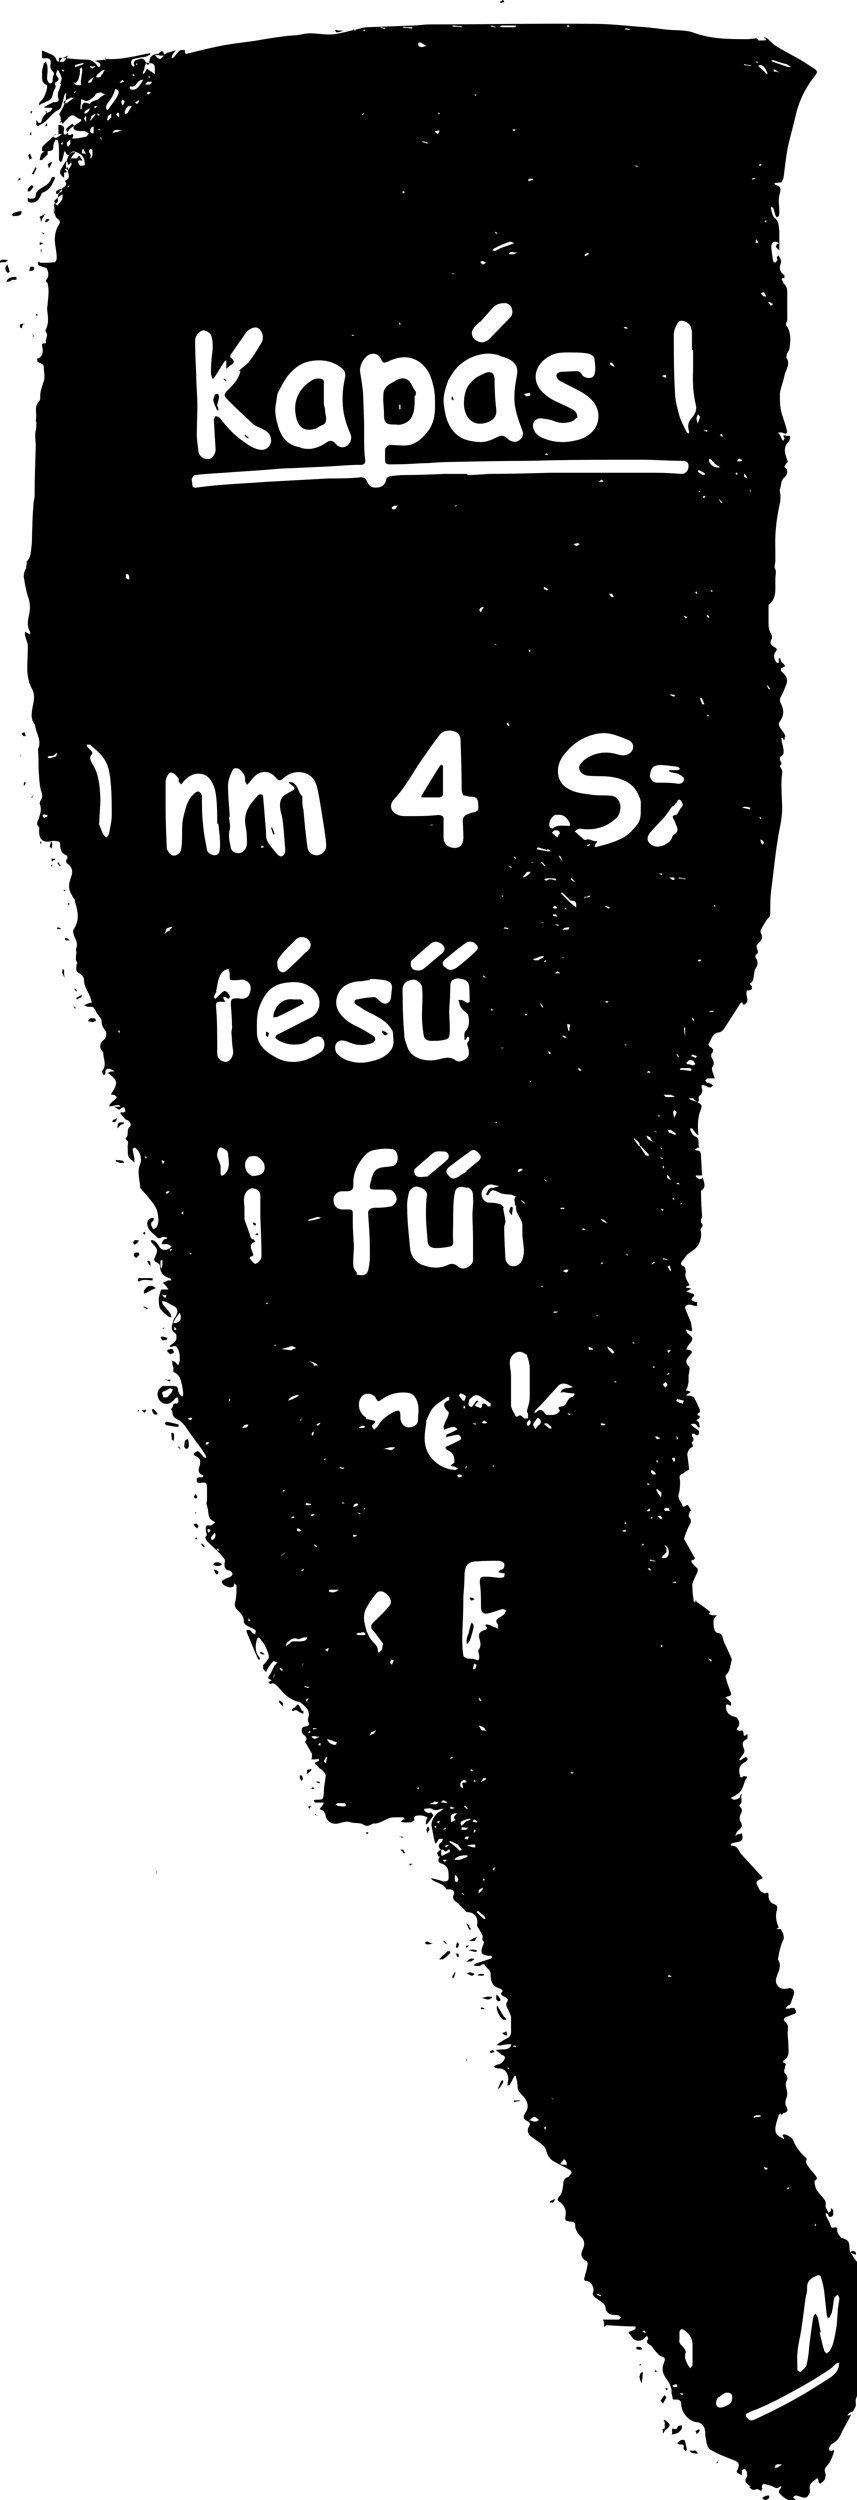 <?xml version="1.0" encoding="UTF-8"?>
<svg id="Layer_1" xmlns="http://www.w3.org/2000/svg" version="1.1" viewBox="0 0 151.1 440.5">
  <!-- Generator: Adobe Illustrator 29.3.1, SVG Export Plug-In . SVG Version: 2.1.0 Build 151)  -->
  <g id="Shape_92">
    <path d="M132.2,438c-.6-.4-1.1-.8-.5-1.6.1-.1,0-.4,0-.7,0-.2-.2-.5-.4-.7,0,0-.4.1-.5.3,0,.1,0,.3,0,.5,0,.1,0,.2,0,.3-.3-.1-.6-.3-.9-.5,0,0,0-.3.1-.4.5-1,.3-1.4-.8-1.8-1.3-.5-2.6-1-3.8-1.7-.8-.4-.8-1.4-1-2.2-.1-.5,0-1.1-.2-1.7-.2-.5-.6-.9-1.2-1-1.5-.1-2.8-1.6-2.9-3.1,0-.7-.3-1-1.1-.9-.1,0-.4,0-.4-.2,0-.3-.2-.7-.2-1,.1-1-.5-1.9-1-2.6-.7-1-.7-1.8-.3-2.8.2-.5.2-.8-.4-1-.5-.1-.8-.6-1.2-1-.3-.3-.4-.6-.7-.9-.4-.3-1.1-.5-.5-1.2,0,0-.1-.3-.2-.5-.1,0-.3.2-.4.3-.6.7-1.7.7-2.2,0-.2-.3-.5-.6-.7-1,.3-.1.7-.3,1-.4.1,0,.2-.2.3-.3,0,0-.1-.3-.2-.3-1.6,0-3.1-.1-4.7-.2,0,0-.2,0-.2,0-.2,0-.3.2-.5.3,0-.2,0-.3,0-.5,0,0,0-.1,0-.2,0-.2-.1-.4-.2-.6.3,0,.7,0,1,0,.6,0,1.2,0,1.8,0,.1,0,.3-.3.4-.4-.2-.1-.4-.4-.7-.4-.6,0-1.3,0-1.7-.5-.1-.2-.3-.3-.3-.5,0-.9-.7-1.3-1.3-1.7-.3-.2-.6-.4-.8-.6-.1-.1-.2-.4-.2-.5.4-.8-.1-2-1-2.2-.7,0-.5-.4-.4-.8.2-.7.4-1.4.5-2.1,0-.2,0-.5-.2-.6-1-.6-1.1-1.1-.6-2.2.3-.7.3-1.4-.3-2-.6-.6-1.1-1.3-1.1-2.2,0-.7-.8-.5-1.1-.6-.6-.1-.7-.2-.6-.9.2-.9-.1-1.9-1-2.5-.5-.3-.5-.6,0-1.1.4-.5.5-1.2.6-1.9,0-.6.1-1.2.8-1.4.2,0,.3-.3.4-.4.5-.4.2-.7-.1-.9-.9-.5-1.9-1-2.8-1.5-.7-.4-1.1-1.1-1.3-1.9-.1-.4-.4-.8-.8-1.1-.6-.5-1.3-.9-1.9-1.4-.6-.4-.7-1.2-.3-1.8.4-.6-.2-.8-.4-.9-.7-.4-.7-.8-.3-1.4.7-.9.5-2-.3-2.9-.3-.3-.7-.7-.9-1.1-.2-.3-.1-.8-.2-1.2,0-.5-.2-.9-.3-1.4,0,0-.1,0-.2.1-.3.5-.5,1-.8,1.5,0,.1-.3.1-.4.2,0-.2,0-.3,0-.5.3-.9,0-2-.8-2.4-.3-.2-.7-.1-1.1-.2-.2,0-.4-.2-.6-.2.2-.1.4-.4.6-.4.6-.1,1-.3,1.3-.9.2-.4.2-.6-.3-.8-.1,0-.2,0-.3-.2-.3-.2-.6-.5-.9-.7.3,0,.7-.1,1-.1.6,0,1.2,0,1.6-.5,0-.1.1-.3.2-.4-.2,0-.3,0-.5,0-.5,0-1,.1-1.5.2-.2,0-.4,0-.6-.1.2-.1.3-.3.5-.4.5-.3.9-.6,1.4-.8.7-.4.6-1,.6-1.6,0-.4,0-.9,0-1.3,0-.3,0-.6,0-.9-.2-.6-.5-1.2-.8-1.8,0-.2-.1-.4,0-.6.6-.8-.1-.9-.6-1.2-.3-.2-.6-.4-.1-.8,0,0,0-.3-.2-.4-.4-.2-.8-.3-1.1-.5-.7-.5-.8-1.4-.8-2.2,0-.8-.9-1.1-1.1-1.7,0,0-.2,0-.3,0-.2,0-.4.3-.6.3-.3,0-.7,0-1-.1.2-.2.4-.4.6-.4.8-.3,1.6-.5,2.4-.8.1,0,.2-.2.3-.3-.1,0-.2-.2-.3-.2-.1,0-.3,0-.4,0-1.3-.2-1.4-.5-1-1.7.1-.3.4-.7,0-1-.1-.1,0-.5,0-.8-.2-.4-.4-.8-.7-1.3-.1-.2-.3-.4-.3-.6.3-1.3-.4-2.3-1.8-2.3-.1,0-.3-.3-.4-.4-.4-.4-.7-.7-1.1-1.1-.5-.4-1.2-.7-.8-1.6.2-.4,0-.9-.7-.9-.2,0-.6,0-.6,0-.5-1.1-1.8-1.1-2.5-1.7,0,0-.1-.1-.2-.2,0,0,.2-.1.3,0,.6.1,1.2.3,1.9.5.5,0,.9,0,.9-.7,0-1.1,0-2.1-1.4-2.5-.4-.1-.5-.5-.3-.9,0-.1.1-.2.2-.3-.1,0-.3,0-.3,0,0-.2-.3-.5-.2-.6.1-.3.4-.4.7-.6,0,.3,0,.6,0,.8,0,0,0,.2.1.3.5-.2,1-.5,1.4-.7,0,0,0-.3,0-.4,0,0-.2,0-.3,0-.4.6-.6.2-.9,0,0,0-.3,0-.4,0-.5-.5-.4-1,.2-1.4.1,0,.1-.3.2-.5-.2,0-.4,0-.6,0-.2,0-.3.3-.4.5-.1.1-.2.3-.3.4,0-.2-.2-.4-.2-.6-.2-.8-.3-1.6-.5-2.5-.2-.7.5-2.1,1.4-2.6,0,0,0,0,.1,0,.2-.2.4-.4.7-.5-.3,0-.6,0-.8.1-.5.2-.9.2-1.4-.1-.3-.2-.9,0-1.3,0,0,0,0,.2,0,.3.3.3.7.6,1.2.3.1.2.4.5.4.6-.3.5-.7.9-1,1.4,0,0-.2.1-.3.2,0-.1,0-.3,0-.4,0-.1,0-.2,0-.3.1-.3.5-.6,0-.7-.4-.2-1-.3-1.5-.2-.3,0-.8.2-.5.8-.2.1-.4.3-.7.4-.4,0-.8,0-1.2,0-.2,0-.4-.1-.6-.2.2,0,.3-.2.5-.3.1,0,.2,0,.3-.1-.1,0-.2-.2-.3-.3-.5,0-1.1,0-1.6,0-1.4,0-2.3,1.2-3.7,1.1,0,0-.1,0-.2.1-.5.2-.8.5-1.5.1-.6-.4-1.5-.2-2.2-.4-.8-.3-1.5,0-2.3.2-1.1.2-2-.4-2.2-1.4,0-.3-.3-.8-.5-.9-.7-.2-.5-.4-.2-.7.2-.2.3-.5.4-.7-.3,0-.6,0-.9,0-.2,0-.4,0-.6,0-.1,0-.2-.2-.3-.4.1,0,.3-.1.4-.1,1.3,0,1.3,0,1.4-1.4,0-.9.2-1.7.3-2.6.1-.6-.3-.9-.7-1.3-.1-.1-.4-.2-.5-.4-.3-.4-1.3-.8,0-1.1,0,0,0-.3,0-.4-.3,0-.5.1-.8.1-.2,0-.3,0-.5,0,0-.1.1-.3.1-.4,0-.2,0-.4,0-.6-.4-.7-.8-1.4-1.2-2.1.8-1-.7-1.2-.6-1.9,0-.4,0-.7.6-.8.4,0,1-.2.5-.9,0-.1,0-.3,0-.5.4-1,0-1.7-.7-2.3-.3-.3-.6-.6-1.1-.7-.4,0-.8-.3-1.2-.5,0,0,0,0,0,0-1-.5-1.6-1.4-2.4-2.2-.3-.3-.7-.7-1.2-.4,0,0-.2-.1-.4-.2.1-.1.2-.2.3-.3,0,0,.2,0,.3-.1-.1,0-.2-.2-.3-.2-.4-.2-.4-.3-.1-.7.3-.4.5-1,.8-1.5,0-.2.2-.3.3-.4,0-.1.2-.3.3-.4-.2,0-.6-.3-.7-.2-.4.4-.7.8-1,1.3-.1.2-.2.4-.3.6-.2-.2-.4-.4-.5-.6,0-.2,0-.4,0-.6,0-.1.2-.2.3-.3.2-.4.7-.8.7-1.1,0-.7-.4-1.4-.7-2.1-.2-.4-.5-.7-.8-1.1,0-.1-.2-.2-.4-.3,0,0-.1.2-.2.3-.3,1.2-.4,2.3.5,3.3,0,0,0,.2,0,.3-.1,0-.3,0-.3-.1-.7-1.5-1.3-3.1-2-4.7,0-.1,0-.3-.1-.4.2,0,.4,0,.6,0,.2.1.3.3.5.5.1.1.3.2.5.3,0-.3.2-.7,0-.8-.4-.3-1-.5-1.5-.8-.2-.1-.5-.4-.5-.6,0-.8-.3-1.3-.8-1.8-.6-.5-1-1-.7-1.9.2-.9.2-1.8.2-2.7,0-.1-.2-.3-.4-.4,0,.1,0,.3-.1.4,0,0,0,.2-.2.2-.5.3-1.9-.3-1.9-.9,0-.2.4-.4.6-.5.3-.2.6-.2.9-.4.2,0,.4-.4.4-.5-.1-.3-.4-.6-.6-.6-.8,0-.9-.9-.8-1.3.2-.7-.2-.9-.5-1.3-.5-.6-1.1-1.1-1.6-1.6-.3-.3-.7-.6-1-1-.2-.2-.3-.6-.3-.7.5-.3.1-.7.1-1.1,0-.5-.2-1.1.7-.9.3,0,.6-.3.9-.5,0-.1-.2-.3-.3-.3-.7-.3-.8-.9-.9-1.6,0-.5-.2-1-.3-1.5,0-.2.1-.4.1-.6,0-.2,0-.5,0-.7,0-.4,0-.8,0-1.2,0-1.2-.1-1.3-1.3-1.1-.6,0-.5-.4-.5-.8,0,0,.2-.2.4-.2.2,0,.3,0,.5,0,.1,0,.2-.2.3-.2,0,0-.1-.2-.2-.2-.9-.3-.7-1.1-.5-1.6.2-1,.2-1.3-.8-1.8-.1,0-.2-.2-.3-.3.2-.2.4-.4.7-.5,0,0,.2,0,.3.1.3.3.6.7.9,1,0,0,.2,0,.3.1,0-.1,0-.3,0-.4-.5-.8-1-1.6-1.6-2.3-.7-1-1.5-2.1-2.2-3.1-.3-.4-.8-.8-1.2-1-.6-.3-.9-.6-.9-1.3,0-.2-.2-.4-.3-.6.6,0,.1-1,.9-.9.5,0,.5-.4.4-.8,0-.3-.2-.4-.5-.1-.2.2-.3.4-.5.5-.8.8-2.1.5-2.5-.6-.3-.9-.1-1.5.8-2.1.1,0,.3,0,.5,0,.4,0,.8,0,1.2,0,.5,0,1,0,1,.8,0,.2.2.5.3.7.1.2.3.2.5.4,0-.2.1-.4.1-.6-.1-.8-.2-1.7-.5-2.5-.1-.4-.5-.9-.9-1.1-.4-.2-.4-.3-.3-.7,0-.2-.1-.5-.2-.8,0-.2,0-.5-.1-.7.2.1.4.2.6.3.2.2.4.4.5.6.1-.3.3-.7.3-1,0-.5,0-1.1-.2-1.6-.2-.5-.4-1.1-1.2-.7-.1,0-.3,0-.4,0,0-.1.2-.3.3-.4.5-.3,1-.7.9-1.4,0-.2,0-.5-.2-.6-.9-.5-.6-1.3-.4-2,0-.3.3-.7.5-1,.5-.9.3-1.5-.6-1.9-.4-.2-.7-.4-1.1-.6-.2-.1-.5-.1-.7-.2,0,.2,0,.5.1.6.4.5.9,1,1.3,1.6.1.2.2.5.2.7-.2,0-.4,0-.6-.2-.5-.4-1.1-.9-1.4-1.4-.2-.5-.2-1.1-.2-1.7,0-.4.2-.8.3-1.3,0-.1.1-.2.2-.3.2,0,.4,0,.6,0,.2,0,.4,0,.6,0-.1-.2-.3-.4-.4-.6-.2-.2-.4-.4-.6-.6.3-.1.6-.3,1-.4.1,0,.3,0,.5,0,0-.1-.1-.4-.3-.4-1.1-.3-1.7-1-1.7-2.2,0-.3-.5-.5-.8-.7-.1-.1-.3-.4-.2-.5.7-1.6.7-1.6-.4-2.8-.1-.1-.2-.3-.2-.5.2,0,.5,0,.7.2.3.2.5.5.7.8.4.8,1.1.9,1.8.5.2,0,.3-.3.5-.4-.3-.1-.5-.3-.8-.4-.1,0-.3,0-.4,0-.2,0-.4,0-.6,0,.1-.3.2-.6.4-.8.1-.1.4-.1.6-.2,0,0-.1-.2-.2-.2-.3,0-.7-.2-.8,0-.4.3-.6.2-.9-.1-.4-.4-1-.8-1.3-1.3-.3-.5-.6-1.2,0-1.8.2-.2.5-.2.8-.2,0,.2,0,.5-.2.6-.6.5,0,1,.1,1.4.2-.1.5-.2.6-.4.5-.8.3-1.6.2-2.4-.2-1.2-1-2-1.7-2.9-.4-.5-.8-.9-1.2-1.4,0,0-.2-.2-.2-.2,0-1.4-.6-2.8,0-4.2.4-1,0-2.2-.9-2.9,0,0-.4.1-.4.2,0,.6.2,1.1.3,1.7,0,.2,0,.5,0,.7-.2-.1-.3-.3-.5-.4-.9-.6-.6-1.5-.7-2.4,0-.4.3-.9-.3-1.2,0,0,0-.2,0-.3.6-.5,0-1.4.7-2,.3-.2.1-1-.6-1.2-.3-.1-.6-.6-.9-.9-.4-.5,0-.4.3-.4.1,0,.4-.1.4-.2,0-.2-.1-.5-.2-.7,0,0-.3,0-.4.1-.2,0-.4.4-.5.3-.3-.1-.6-.4-.9-.5.2,0,.5,0,.7,0,.1,0,.3,0,.4,0,0-.1-.2-.3-.3-.3-.4,0-.8.1-1.2.2-.1,0-.3,0-.4.1,0-.2,0-.4,0-.4.3-.3.6-.6,1-.9.1-.1.2-.2.3-.4-.2-.2-.4-.4-.6-.4-.6,0-.4-.2-.2-.5.3-.4.5-.8.6-1.2.3-.9-.5-1.4-1-1.9-.1-.1-.3-.2-.4-.2,0,0,0-.1,0-.1.2,0,.3-.1.5-.2.2,0,.5,0,.7-.1-.3-.1-.6-.3-.9-.4-.4,0-.8.1-.7.7,0,.1-.1.3-.2.4,0,0-.2,0-.3-.2,0-.2-.2-.5-.1-.5.9-1,.2-2.1.2-3.2,0-.1,0-.2-.2-.3-.5-.6-.4-1.5.2-1.9.6-.4.7-1.3.3-1.8-.4-.5-.6-1-.6-1.6,0-.5-.6-1-.9-1.5-.1-.2-.2-.5-.4-.7,0-.1-.2-.3-.4-.3-.2,0-.4,0-.6,0-.3,0-.5-.2-.8-.3.3-.1.7-.3,1-.4.1,0,.3,0,.4-.1,0,0-.1-.2-.1-.3-.3-1.3-1.3-2.3-1.3-3.7,0-.4-.4-.9-.8-1.1-.8-.4-.5-1-.5-1.6,0,0,.2-.2.1-.3-.5-.7,0-1.5-.2-2.2,0,0,0-.2,0-.2.5-1.1-.3-1.9-.5-2.9,0-.1,0-.3,0-.4.4-.6.7-1.3.8-2.1,0-.3,0-.5,0-.8-.1-.8-.3-1.5-.5-2.3,0-.3-.3-.5-.4-.7-.1-.3-.3-.5-.4-.8-.4-.9-.2-1.7.1-2.6.4-1,.3-1.8-.7-2.5-.1,0-.2-.5-.1-.6.4-.4.1-.8-.2-.9-.7-.3-.8-.9-.9-1.5,0-.3,0-.7-.2-.8-.4-.1-.9-.2-1.3-.1-1.7.4-2.3-.5-2.2-2,0-.2,0-.4,0-.5-.6-.4-.3-.9-.1-1.4.3-.9.6-1.7.2-2.7,0-.1,0-.4.2-.6.4-.6.2-1.1,0-1.8-.3-1.2-.3-2.5-.4-3.7,0-1.1,0-2.3-.1-3.4,0,0,0-.1,0-.1.7-1.5-.3-2.7-.5-4.1,0,0,0-.2-.1-.3-.8-1-.5-2.2-.3-3.3.2-1,.4-1.9-.2-3-.5-.9-.7-2-.8-3.1,0-1.5.1-2.9.1-4.4,0-.6-.4-1.3-.5-1.9,0-.2,0-.4,0-.6.2.1.3.2.5.3.1,0,.2.1.4.2,0-.2,0-.4,0-.5-.7-1.1-.3-2.3-.1-3.4.2-1.1,0-2.1-.4-3.2-.2-.8-.4-1.6-.5-2.4,0-.3-.2-.6-.1-.9,0-.5.2-.9.4-1.3,0-.2,0-.4.1-.6,0-.2,0-.5,0-.6.7-.6.7-1.4.8-2.2.2-1.3.1-2.5.2-3.8,0-1.4.1-2.7.2-4.1,0-.5.2-.9.2-1.4,0-2.9.1-5.8.2-8.7,0-.7-.1-1.4-.1-2.1,0-.5.2-1,.2-1.5,0-.3,0-.5,0-.8,0,0-.1-.1-.1-.2.3-1.1-.4-2.4.6-3.4.1-.1.2-.4.2-.6-.1-1,.3-1.9.6-2.9.3-.8,0-1.8,0-2.7,0-.2-.3-.4-.5-.5-.7-.2-.9-.5-.2-1,.5-.4.6-.9.5-1.6,0-.3-.4-1,.4-.9,0,0,.2,0,.2-.1-.2-.6.5-1.3,0-1.9-.1-.1-.1-.4,0-.5.6-1.2.3-2.4.2-3.6,0-.3.1-.6.1-.9.1-1.2.3-2.3,0-3.5,0-.2-.2-.3-.3-.4,0,0,0-.1,0-.2.4-.5.6-1,.2-2-.1-.3-.7-.3-1.1-.5-.2,0-.4-.2-.5-.3,0,0,0-.3,0-.5.2,0,.3.2.5.2.8,0,1.6,0,2.4-.1.2,0,.4-.5.4-.7,0-.9-.2-1.8-.3-2.6-.1-1,0-2.1.5-3,.5-.8.5-.9-.2-1.5-.3-.2-.3-.8-.4-1.2,0-.2,0-.4,0-.5,0-.3-.4-.9.4-.9,0,0,.3-.4.2-.6-.1-.9.3-1.6,1-2.2.3-.2.7-.5.3-1,0,0,0-.1,0-.2,1.2-.4.3-1.3.5-2,0,0,0-.2,0-.3,0,0-.2,0-.3.1,0,0-.3.3-.2.3.2.3.6.5-.2.5,0,0,0,.2,0,.4,0,.2,0,.3,0,.5-.2-.1-.3-.2-.4-.3-.4-.4-.4-.8-.1-1.3.3-.4.5-.9.8-1.3,0,0,.2,0,.2,0,0,0,0,.1.1.2,0,.2.1.3.2.5.1-.2.4-.3.4-.5-.1-.7.2-1.2.7-1.6,0,0,0-.1,0-.2,0,0-.2,0-.2,0-.2,0-.4.1-.6.3-.4.4-.6.2-.8-.2,0,0-.1-.2-.2-.3,0,.1-.1.2-.1.3-.1.4-.2.8-.3,1.2,0,.2-.2.3-.3.5-.1-.2-.3-.3-.3-.5,0-.4,0-.8,0-1.2,0-.7,0-1.5-.2-2.2,0,0-.4-.1-.4-.1-.2.4-.4.8-.4,1.1,0,.5,0,.8-.6.9-.3,0-.7.1-1,.1-.1,0-.4-.1-.4-.2,0-.3,0-.6.2-.8.7-.7,1.4-1.2,2-1.9,0,0,0-.1,0-.1.2,0,.7,0,.7,0,0-.4,0-.9,0-1.3,0-.1,0-.3,0-.4.3,0,.5,0,.8.2,0,0,.2.2.2.4,0,.3-.1.6-.1.8,0,0,0,.2.2.3,0,0,.3,0,.3,0,.4-1.3,1.7-1.6,2.6-2.4,0,0,0-.2,0-.3-.8,0-1.2-1.1-2-.5-.3.2-.4.5-.7.7-.2.2-.4.4-.6.7,0-.3-.2-.6-.3-.9,0-.2,0-.5-.1-.6-.3-.3,0-.4,0-.6.2-.3.4-.7.6-1.1.1-.3.3-.7.4-1,0-.4,0-.8.1-1.2,0,0,0,0-.1-.1,0,0-.2.1-.2.2-.2.8-.4,1.6-.7,2.4-.2.4-.8.5-1.1.8-.5.5-1,1-1.5,1.5-.4.4-.9.6-1.4.9,0,0-.3-.1-.3-.2,0-.3,0-.6,0-.9,0,0,.1.2.2.3.3.5.7.2.7,0,.2-.8.6-1.4,1.4-1.7.2,0,.3-.3.5-.5,0,0,0-.1,0-.2,0,0-.1,0-.2,0-.4,0-.9,0-1.3-.1.4-.2.7-.4,1.1-.6.3-.1.5-.3.8-.3.9,0,.8-.4.6-1,0-.3,0-.8.2-1.1.2-.6.5-1.3.5-1.9,0-.5-.4-1.1-.6-1.6,0,0-.1,0-.2-.1,0,.2-.2.5-.2.7,0,.1,0,.3.2.5.2.3.4.5,0,.8-.2.1-.6.3-.3.8.1.2-.2.6-.3.9-.3.6-.2,1.4-.9,1.7-.2.1-.5.2-.8.4-.2,0-.3.1-.5.2-.1,0-.3.2-.4.3,0-.2,0-.5.1-.6.8-.7,1.1-1.6,1.3-2.5,0-.2,0-.5,0-.5-1.2-.4-.8-1.5-.9-2.3,0-.4.2-.9.3-1.4,0-.2.3-.3.4-.5,0,.2.1.4.2.6.2.8,0,1.7,0,2.5,0,.2.3.8.5.8.5,0,.5-.5.5-.9,0-.3.2-.5.2-.8,0-.1,0-.3-.1-.3-.4-.4-.6-.7-.5-1.3.2-.9-.2-1.3-1.2-1.1,0,0-.3-.1-.3-.2,0-.4,0-.8,0-1.2.3.1.7.3,1,.4.7.3,1.4.5,1.6,1.4,0,0,.2.1.3.2,0-.1.2-.2.1-.3-.1-.6.3-.4.5-.4,1.4.1,2.8.3,4.3.3.9,0,1.4.4,1.9,1,0,.1.2.3.3.3.1,0,.3-.2.3-.3,0-.1,0-.3-.2-.4-.2-.2-.5-.3-.8-.4.3,0,.7-.1,1-.1.4,0,.9-.2,1.3-.2,2.5.1,4.8-.5,7.2-1,.1,0,.2,0,.3,0,0,.1,0,.3-.2.3-.2.1-.4.2-.6.3-.7.1-1.5.2-2.2.4-.2,0-.4.4-.4.6,0,.3.2.6.4.8,0-.1.2-.2.2-.3-.4-.9.4-.9.9-1.1.4-.2.9,0,1.1.6,0,.1.1.2.2.3,0,0,.2.2.2.1,0,0,.2-.1.2-.2,0-1.1.5-1.7,1.6-1.7,0,0,.2-.2.2-.2.1,0,.2-.2.4-.3,0,0,.3.1.3.2.1.7.4.2.7.1.5-.1.9-.3,1.4-.4,0,0,.1,0,.2,0,0,0,0,0-.1,0-.3.3-.5.6-.7,1,0,0,0,.2,0,.3.1,0,.3,0,.3-.1.4-.4.7-.9,1.1-1.2.2-.2.6,0,.9-.1,0,.1,0,.3,0,.4,0,.1.1.3.2.3,2-.5,4-1,6-1.4,2-.4,4-.6,6.1-.9,1.7-.3,3.5-.6,5.2-.8,1.1-.2,2.2-.1,3.3-.4,1.9-.4,3.8.3,5.7,0,1.2-.2,2.4-.5,3.6-.8.6-.1,1.2-.3,1.8-.4,2.7-.1,5.5-.2,8.2-.3,1,0,2-.2,3-.2,9.7,0,19.4-.2,29.1-.1,2.6,0,5.2.3,7.8.5,1.6.1,3.2.3,4.8.5,1.7.2,3.5,0,5,.6,3.1,1.1,6.2,1.1,9.4,1.1.4,0,.7-.1,1.1-.1.3,0,.6-.2.8.3,0,.1.9,0,1.3,0,0,0,.1-.3,0-.3-.1,0-.3-.1-.4-.2.2,0,.5,0,.7.2.4.3.8.8,1.2,1.1,1.4.9,2.9,1.7,4.4,2.5,1,.6,1.9,1.2,2.8,1.8.3.2.5.5.1,1-1.8,2.2-3,4.7-3.6,7.5-.4,1.7-.9,3.5-1.3,5.2-.3,1.7-.5,3.4-.7,5,0,.4-.2.8-.4,1.2,0,.1-.4,0-.7.1-.2,0-.4,0-.6.1.1.1.2.3.3.3,1.1.3.8,1,.6,1.8-.2.9,0,1.9,0,2.9,0,.2,0,.5-.1.7,0,.1-.2.2-.4.3,0-.1-.1-.2-.2-.4-.1-.4-.2-.8-.4-1.3,0,0-.2-.1-.3-.2,0,.1-.1.3-.1.3.2.6.2,1.4.9,1.9.5.4.5,1.4.6,2.1,0,1.1,0,2.2,0,3.3,0,0,0,.2,0,.2,0,0,0-.2-.1-.2-.2-.2-.4-.3-.5-.5,0-.1.1-.4.2-.5,0,0,.2,0,.3,0,0-.1-.1-.3-.2-.3-.6-.3-1.1,0-1.1.7,0,.9.2,1.7.3,2.6,0,.1.3.2.4.3.1-.2.4-.5.4-.5-.2-.4-.2-.6.2-.8.1.3.3.6.4.9,0,.1,0,.3,0,.4-.4,1-.2,1.6.6,2.2,0,0,0,.5,0,.5-1.1,0,0,.6-.2.9.8.6.7,1.4.7,2.3,0,1.4,0,2.8,0,4.2,0,.2-.2.4-.2.6,0,.1,0,.3,0,.3.9,1.2.8,2.6.6,4,0,.4-.4.8-.5,1.2,0,.2-.1.5,0,.6.7,1.1-.2,2.1-.4,3.1-.2,1.1-.7,2.2-.8,3.2,0,1.3,0,2.7.5,4,.3.9.6,1.8.8,2.7,0,0-.2.4-.3.3-.3,0-.5-.2-.7-.2-.2,0-.4,0-.6,0,0,.1.2.3.3.4.1.2.2.5.3.7,0,.1.2.2.3.4,0-.2.3-.4.2-.5-.3-.5-.2-.6.4-.4.2,0,.4,0,.6,0,0,.4,0,.8-.4,1.2-.8.8-.5,1.9-.2,2.8,0,.2.2.4.2.6,0,0-.2.2-.3.3-.1.2-.3.5-.3.6.9.6.4,1.5,0,1.8-.7.6-.5,1.4-.8,2.1-.1.3.1.7.1,1.1,0,.5,0,.9-.1,1.4-.6,2.6-.9,5.3-.8,8,0,.7,0,1.5,0,2.2,0,.5-.3.9,0,1.4.2.5,0,1.1,0,1.7s0,1.2,0,1.8c0,1-.2,1.9-1,2.6,0,0-.2.2-.2.2,0,1.1,0,2.2,0,3.3,0,.8.2,1.4.6,2.1,0,.1,0,.4,0,.5-.5.8-.2,1.1.4,1.5.5.3.6.4.2.9-.4.5-.2,1.5.3,1.9,0,0,.2,0,.3,0,0,0,0-.2,0-.3,0-.2,0-.3,0-.5,0,0,.2,0,.3,0,0,.1,0,.3.1.5,0,.1.2.2.3.3.2.2.3.4.5.6-.2,0-.3.1-.5.2-.5.2-.4.6,0,.9.6.5.9,1.2.7,1.9-.3.8-.6,1.6-1,2.3-.2.4-.3.7,0,1.3.5,1,.6,2-.2,3.1-.5.6.2,1.3.6,1.9.2.2.3.6.4.8-.3-.3,0,1.3-.5.2,0,0-.2,0-.2,0,0,0-.1.2,0,.3,0,.3.1.7.2,1,.1.8.5,1.6-.5,2.1,0,0,0,.3,0,.5.2.4.5.7,0,1,0,0,0,.2,0,.2.7.6.3,1.5.3,2.2-.1,1.8.1,3.5.1,5.2,0,1.6-.4,3.2-.7,4.9-.1.9-.3,1.8-.4,2.7-.3,2.2-.5,4.3-.8,6.5-.2,1.4-.2,2.9-.2,4.3,0,.3,0,.6-.4.9-.5.6-.9,1.4-1.3,2.1,0,0,0,.3,0,.4.5.8.2,1.4-.4,1.9-.3.3-.4.5-.2,1,.1.3.3.7-.2,1-.1,0-.2.5,0,.6.3.6.4,1.1,0,1.7-.4.5-.3,1.3-.5,2,0,.2-.2.5-.3.6-.4.2-.3.3,0,.6.1.1.1.4,0,.6,0,.1-.3.2-.5.2-.5,0-.3,0-.4.5,0,.7.6,1.5-.4,2,0,0-.2,0-.2,0-.1-.7-.4-.3-.6,0-.9,1.4-1.8,2.8-2.7,4.2-.2.3-.6.7-1,.7-1.2.2-1.3,1.4-1.8,2.1,0,0,.1.3.2.4.6.3.9.7.3,1.3,0,0,0,.4,0,.5.3.6.7,1.1.2,1.8-.2.3,0,.8.2,1.3,0,.2.2.5.2.7-.2,0-.4,0-.5,0-.2,0-.5,0-.7,0-.2,0-.3.3-.5.4.1.1.3.3.4.4.2,0,.5,0,.7.2.1,0,.2.2.3.3-.2.1-.4.4-.5.3-.4,0-.7-.3-1.1-.4-.1,0-.3,0-.4,0,0,.2,0,.3,0,.4.2.5.2,1-.3,1.4-.1.1-.3.3-.2.5.1,1-.4.6-.7.3-.1,0-.2-.3-.4-.3-.2,0-.5,0-.7,0,.2.1.3.3.5.3.3.2.8.2,1.1.4.4.3.9.4.6,1.2-.6,1.4-.6,2.8-.5,4.3,0,.1,0,.2,0,.3,0,0-.2-.1-.3-.2-.3-.3-.5-.7-.8-1,0,0-.2,0-.3,0,0,0,0,.2,0,.3.2.4.4.9.8,1.1,1.1.4.4,1.4.8,2-.1,0-.3,0-.4.1-.1,0-.3.2-.4.2,0,0,.2.2.3.2.9,0,.8.8.8,1.3.1,1.1.1,2.2.2,3.3,0,0,0-.2-.1-.2-.3,0-.7,0-1,0,0,0,0,.3,0,.3.4.2.8.7,1.2,0,.1.8.8,1.7-.3,2.4,0,0,0,.2,0,.3,0,1.5.1,2.9.2,4.4,0,.1-.2.2-.2.4,0,.1,0,.4,0,.5.3.3.4.6,0,1,0,0-.1.2-.1.3.4,1.1-.2,2.9-1.2,3.5-.4.3-.8.6-1.2.9-.3.4-.6.8-.9,1.2-.5.7.5.7.6,1.1,0,.3.2.6.1.8-.2.7.1,1.2.4,1.7.1.3.6.6-.2.7,0,0-.1.2-.2.3,0,0,.2,0,.3,0,0,0,0,0,0,0,.2,0,.5.1.7.2-.2,0-.4.2-.6.3-.1,0-.2,0-.3.1.1,0,.2.1.4.2.2,0,.3.1.5.2.5,0,.7.3.2.7-.1.1-.2.4-.2.4.2.2.4.3.7.4,0,0,.2,0,.3,0,0,.2,0,.4,0,.7,0,0-.3,0-.4,0-.6-.2-1.1-.4-1.6,0,0,0-.2.3-.1.4.3.8.7,1.7,1,2.5.1.3.1.7.2,1.1.1.7-.3.4-.6.3-.1,0-.3-.1-.4-.2,0,.2,0,.5.2.7,1.1.8,1.1,1,.2,2.1-.2.2-.3.6-.4.8.2,0,.5,0,.7.1.6.3,0,.8,0,.8-.6.7-1.1,1.2-.2,2.1.2.2,0,1-.1,1.5,0,.3,0,.7,0,1,0,.4-.1.7-.2,1.1,0,.2-.2.4-.3.6.2,0,.4,0,.5.1.1,0,.3.1.4.2-.1,0-.3.1-.4.2-.2.1-.3.3-.5.4.2,0,.5,0,.7,0,.3.1.7.2.8.4.4.7.7,1.4,1,2.1,0,.1,0,.3,0,.4-.4.3-.7.5,0,.7,0,.2-.1.4-.3.5-.4.3-.4.2,0,.5.2.2.2.7.3,1-.1,0-.3,0-.3,0-.2-.2-.3-.5-.5-.6-.2-.1-.5,0-.8,0,.1.2.3.3.4.5.3.2.7.4,1,.7.1,0,0,.4,0,.6,0,0-.2.2-.3.2-.2,0-.3-.2-.5-.3-.1,0-.4,0-.4,0,0,0,0,.3,0,.4.3.4.4.8,0,1.1,0,0,0,.2,0,.3.4.4,0,.6-.2.7-.4.2-.7,1-.6,1.3.1.8.2,1.6.3,2.5,0,0-.2.1-.3.2-.4.2-.7.5-1.1.7-.5.3-.2.7-.2,1.1,0,.7,0,1.5-.2,2.2-.3.9.3,1.4.6,2.1.1.4.4.3.7,0,0,0,.2,0,.3,0,.2.3.4.7.6,1,0,0-.2,0-.3.1,0,.3-.3.8-.1,1,.6.7.2,1.2-.1,1.7-.3.7-.6,1.4-.8,2.1,0,0,.1.3.2.4.6,1,1.1,2,1.7,3,0,0,0,.3-.2.3-.5.1-.5.3-.2.7.3.3.6.6.9.9,0,0,0,.3,0,.5-.3.7-.7,1.4-.9,2.1-.1.3,0,.7,0,1.1,0,.6.1,1.2.2,1.9,0,0,0,.2.1.3,0,0,.2,0,.2,0,0-.1,0-.3.1-.4,0,.1.1.3.2.4.7.5,1.5,1,2.2,1.6,0,0,.1.1.1.2,0,.1-.2.2-.3.3.2,0,.4.1.6.2,0,0,0,0,0,0,.3,0,.6,0,.9,0-.2.2-.4.4-.5.6,0,0-.1.2-.1.3,0,.6,0,1.1.2,1.7,0,.2.3.4.4.5,1,0,1,.8,1.2,1.5.4.9.8,1.7,1.2,2.6.1.3.3.6.2.8-.3.8-.2,1.8-1,2.5-.1,0-.1.4,0,.6.2.8.5,1.6.8,2.4.3.6-.1.7-.5.8-.1,0-.2.1-.4.2.1.1.3.2.4.3.2.2.4.3.6.6,0,.1,0,.3,0,.5-.1,0-.3,0-.4-.1-.3-.2-.5-.1-.5.3,0,1,.6,1.6,1.6,1.8.6.1,1,1.3.5,1.8-.1.1-.2.3-.2.5.2,0,.4.2.6.2.5-.3.5,0,.6.4,0,.3,0,.7.5.2,0,0,.2,0,.2,0,0,.3,0,.8-.1.8-1,.4-.8,1.1-.5,1.8.2.7-.4,1.1-.7,1.6,0,.1-.2.2-.2.3.2,0,.3,0,.4,0,0,0,.1-.2.2-.2.2-.1.4-.3.6-.3.1,0,.4.3.3.4-.1.2-.3.4-.5.5-1.1.6-1.1,1.4-.8,2.4,0,.3.2.4.5.1.1-.1.5,0,.7,0,0,.2-.1.3-.2.5-.5.9-.5,2.2-1.7,2.7,0,0-.1.1-.2.2-.3.1-.5.3-.8.4.2.1.5.3.7.3.3,0,.7-.2,1-.4,0,0,0-.3,0-.4,0,0,.1-.1.2-.2,0,0,.1.2,0,.3-.1.5.3,1.2-.3,1.6,0,0,0,.2,0,.3.5.4.5.8.2,1.3-.2.4-.3,1.1,0,1.4.3.6.3.9-.2,1.3-.2.2-.4.3-.5.5-.1.2-.2.5-.3.7.2-.1.3-.3.5-.3.2,0,.5-.1.7-.2,0,.3.2.6.1.9,0,.2-.2.4-.3.5-.5.2-1.1.2-1.6.4,0,0-.1.1-.2.2,0,0,.1.2.2.2,1.1,0,1.2.9,1.7,1.5,1.1,1.2,2.2,2.4,3.3,3.6.2.2.3.4.5.6-.2.1-.4.2-.6.3-.4.2-.7.3-.4.9.2.4.3.8.6,1.1.2.2.6.4.8.4.6-.3.6,0,.6.4,0,.7.3,1.3,1,1.5.5.2.6.5.5.9-.3,1-.2,2,.2,3,0,0,.1.2.1.2-.1.1-.3.2-.4.3.2,0,.5,0,.7,0,.3.1.8,1.5.5,1.9-.5,1-.7,2.1-.9,3.2,0,0-.1.2,0,.3.7,1.1,0,2.1-.3,3.1-.4,1.2.5,2.2,1.7,2,.3,0,.7-.2,1,0,.2,0,.5.5.4.7-.1.6-.4,1.3-.6,1.9,0,.2-.4.3-.5.4-.1.1-.3.3-.4.5.2,0,.4,0,.6,0,0,0,.2,0,.3-.1.2,0,.4,0,.7,0,0,.4.7.8-.2,1.1-.4.1-.7.3-1.1.4-.6.2-.8.6-.3,1,.4.4.5.7.4,1.3-.1.9.1,1.8.1,2.7,0,1,.3,2.1-.9,2.8,0,0,0,.2,0,.3.5.2.5.2.3.8,0,.4-.4.8.1,1.2.2.2.4.8.3,1-.6.9,0,1.6,0,2.4,0,.2,0,.5-.1.7-.2.6-.4,1.1,0,1.8.3.5.1,1-.7,1-.2,0-.7.2-.7.4-.3,1-.8,2.1-.5,3.1.2.5.9.8,1.4,1.1,0-.1.1-.3,0-.3-.5-.5,0-.6.3-.5.5.2,1.1.5,1.3.9.5,1.3,1.3,2.3,2.3,3.2,0,0,.2.2.1.3-.3.6.2,1,.5,1.5.3.4.7.8,1,1.2.2.3.6.6,0,1-.2.1,0,1,.2,1.5.4.7,1,1.2,1.4,1.8.2.2.3.6.3.8-.2.7.3,1.1.5,1.6.1-.1.3-.2.4-.4,0-.1,0-.3.1-.5,0,.2.3.3.3.5,0,.3,0,.6,0,.8-.3.3-.7.6-.9-.1,0-.1-.3-.2-.4-.3,0,.2,0,.3,0,.4.3.7.7,1.3.9,2,.2.6,1.3-.4,1.1.7,0,.4.4.9.7,1.3,0,.1.4,0,.6.2,1,.3.8,1.2.9,1.9,0,.3.2.6.4.8.2.4.5.9.8,1.2.2.3.6.6.9.8.5.3,1,.6.9,1.4,0,.5.2,1,.3,1.5.1,1,.4,2.1-.5,3,0,0,0,.2,0,.3,0,1.3,0,2.6-.2,3.8-.1,1.1-.3,2.2-.5,3.4,0,.5-.2,1.1.7,1.1.5,0,.7.6.4,1-.5.6-.3,1,0,1.6.3.7.1,1.6.2,2.4,0,0-.1,0-.2,0-.6-.2-.7-.1-.9.4-.4,1.2-.8,2.4-1.2,3.6-.1.3,0,.7,0,1.1-.1.4-.3.7-.5,1-.1.2-.5.2-.7.4-.1,0-.2.3-.3.4.1,0,.3,0,.4-.1.1,0,.2,0,.3-.1,0,.1-.2.2-.2.4-.6,1.1-1.2,2.1-1.7,3.2-.3.7-.8,1.2-1.5,1.6-.2.1-.4.4-.5.7-.1.4.1.6.5.5.4-.2.4,0,.3.3-.3,1-.7,1.9-1.4,2.6-.1.1-.2.4-.2.6.3.9.2,1.6-.5,2.1-.1,0-.2.2-.4.2,0-.1-.2-.3-.2-.4,0-.9-.4-.4-.7-.2-.6.4-1,.9-.8,1.7,0,.3,0,.6-.2.8-.2.5-.6.7-1.2.5-.4-.1-.7-.3-1.1-.3-.2,0-.3.2-.5.3.1.1.3.3.4.4.2.1.4.2.6.3-.2,0-.4,0-.7,0-1,0-1.8-.5-2.5-1.2-.3-.3-.4-.6,0-1,0-.1.1-.3.2-.4-.1,0-.3,0-.4.1-.3.3-.6.2-1,0-.2-.1-.5-.3-.8-.3-1.2-.4-1.3-.4-1.3,1M103.4,158.1c.2,0,.4,0,.6-.1,0,0,0-.1,0-.2-.2,0-.4.2-.6.2,0,0,0,0,0,0-.1,0-.3,0-.4.1,0,0,0,.1,0,.2.1-.1.3-.2.5-.3M112.8,202c.1-.8-.6-1-.9-1.4,0,0-.1,0-.2,0,.3.4.5.8.8,1.1,0,.1.2.2.4.4.3.5.6.9.9,1.4,0,.1.4.1.6.2,0-.2,0-.3-.2-.5-.4-.4-.8-.8-1.2-1.3M82.3,83.7c1.3,0,2.5-.1,3.8-.2,3.6,0,7.2-.1,10.8-.2,6.3,0,12.7,0,19,0,1.4,0,2.8.1,4.3.2.7,0,1.2-.6,1.2-1.4,0-.7-.5-.9-1.1-.9-2.4,0-4.8-.2-7.2-.2-6.6,0-13.2,0-19.8.2-4.6,0-9.3.1-13.9.2-1.3,0-2.6.1-3.9.2-1.7,0-3.4.2-5.1.2-2.9,0-2.5.5-2.5-2.8,0,0,0,0,0,0,.3-.2.5-.6.8-.6.9,0,1.8.1,2.6.1,1.7,0,2.9-1,3.9-2.2,1.2-1.4,1.5-3,1.5-4.7,0-1.3,0-2.7-.4-4-.4-1.7-1.2-3.2-2.8-4.1-1.7-.9-3.4-.6-5.1.2-.7.3-.9.3-1.2-.4-.4-.9-1.1-1.1-1.9-.9-1.1.4-2,2-1.8,3.2.2,1.2.4,2.4.5,3.5.1,1.7.1,3.4.2,5.2,0,.9,0,1.7,0,2.6,0,1.4,0,2.8.2,4.2,0,.6-.2.8-.8.8-2,0-3.9.2-5.9.3-2.2.1-4.3.2-6.5.3-1.5,0-3.1.2-4.6.3-2.4.2-4.7.3-7.1.5-1.7.1-3.4.2-5.1.4-.2,0-.5.4-.6.7,0,.3.1.6.1.9,0,.6.3.7.8.6,1.6-.2,3.2-.4,4.8-.5,2.5-.2,4.9-.3,7.4-.5,1.8-.1,3.7-.2,5.5-.3,1.9-.1,3.7-.2,5.6-.3,1.9,0,3.7,0,5.6-.2.6,0,.9.2,1.1.7.3.7.8,1.2,1.7,1.1.9,0,1.5-.5,1.7-1.4,0-.3.4-.5.7-.6.8-.1,1.7-.2,2.5-.2,2.4,0,4.7-.1,7.1-.2,1.3,0,2.6,0,4.1,0M40.4,144c0,.7.3,1.5.1,2.2-.3,1.1,0,2.2.2,3.2.2.9,1.5,1.2,2.2.6.9-.8.6-1.9.6-2.8,0-1.2-.5-2.2-.2-3.5.3-1.6,1.3-2.5,2.2-3.6.1-.1.5-.2.7-.1.1,0,.2.3.2.5.2,2,.3,4,.5,5.9,0,.7,0,1.4.3,1.9.4.7,1,1.4,1.5,2,.2.3.6.6.9.6.4-.1.7-.5.7-1.1-.1-1.3-.2-2.5-.3-3.8-.1-1-.2-2-.5-3-.3-1.3-.1-2.4.7-2.9.4-.3.8-.5,1.2-.7.7-.4.7-.6,0-1.1,0,0-.2-.1-.3-.2,0-.1-.2-.2-.2-.3.2,0,.3,0,.5,0,1.2.4,1.1,1.8,1.9,2.5,0,0,0,.1,0,.2,0,.7,0,1.5.2,2.2.2,2.2.4,4.4.7,6.5,0,.8.8,1.5,1.6,1.5,1,0,1.8-.9,1.7-1.8,0-.9-.2-1.8-.3-2.7-.4-2.4-.7-4.7-1.2-7.1-.3-1.4-.9-2.5-2.3-2.9-1.4-.4-2.7,0-3.7.9-.5.4-.8.6-1.3,0-.3-.4-.7-.7-1.1-.9-1.4-.6-2.7.3-3.5,1.5-.1.2-.4.4-.6.6,0-.3-.3-.5-.3-.8.1-.9-.4-1.4-.9-1.9-.4-.3-1-.4-1.3.1-.4.8-.8,1.8-.8,2.7,0,1.8.2,3.5.3,5.4M42.2,65.4c0-.1,0-.3.2-.3.5-.5,1.2-.9,1.6-1.5.8-1,1.4-2.1,2.1-3.2.5-.9.2-2.1-.6-2.6-.6-.3-1.6.1-2.2.9-.7,1.1-1.5,2.1-2.2,3.2-.2.3-.8.8-.3,1.2.7.6.4.9-.2,1.3-.1,0-.2.2-.4.3-.1.1-.2.2-.3.3,0-.2,0-.3,0-.5,0-.2,0-.4,0-.6,0-.1,0-.3,0-.4-.1,0-.3.1-.4.3-.5.8-1,1.6-1.5,2.4-.1.2-.3.4-.5.6-.1-.3-.3-.7-.3-1,0-.8,0-1.6.1-2.4,0-.7.2-1.4.2-2.1,0-.7,0-1.3-.2-2-.1-.6-1-1.1-1.4-1.1-.8.1-1.5,1-1.5,1.8,0,2,.1,4.1.2,6.1,0,1.8.2,3.6.2,5.4,0,1.7-.1,3.4-.1,5.1,0,1,.2,2,.3,3,.2,1,1.2,1.5,2.1,1.2.5-.2,1-1.1.9-1.8-.1-1.7-.2-3.3-.3-5,0-.2.2-.5.3-.7.3.1.7.2.8.4,1.1,1.4,2.2,2.7,3.6,3.7,1,.7,1.9,1.5,3.2,1.8,1.1.3,2.1-.4,2.2-1.5,0-1-.5-1.6-1.3-2-.7-.4-1.5-.6-2-1.1-1.4-1.3-2.8-2.6-4.2-4-.9-.9-.9-1.1,0-2,.9-.9,1.8-1.8,2.1-3.3M81.7,140.2c-.1-.3-.3-.7-.3-1,0-2.9-.1-5.9-.2-8.8,0-.7-.4-1.3-1-1.5-.9-.3-2-.3-2.7.6-1.1,1.4-2.1,2.9-3.1,4.3-1.6,2.3-2.9,4.9-4.9,7-1,1.1-.6,2.3.7,2.8.5.2,1.1.2,1.7.2,1.8,0,3.5,0,5.3-.2.8,0,1.1.3,1,1,0,1,0,1.9,0,2.9,0,1.2.8,1.9,2,1.9,1,0,1.5-.7,1.5-1.9,0-1-.1-2.1-.1-3.1,0-.3.3-.6.5-.8.5-.2,1-.4,1.5-.5,1-.2.7-.9.7-1.5,0-.6-.2-1.1-.8-1.2-.6,0-1.2-.1-1.8-.3M88.4,62.8c-1.1-.5-2.3-.6-3.4-.4-2.1.4-3.9,1.5-5.1,3.2-.3.5-.7,1-.9,1.5-.5,1.4-1,2.9-.7,4.5.2,1.5.5,2.9,1.5,4.2,1.3,1.7,3.1,2,5,2.1.9,0,1.9-.4,2.7-.8.8-.4,1.3-.5,2,.2.6.6,1.5.7,2,.3.7-.5.9-1.1.5-2-.7-1.9-1.4-3.8-1.3-5.9,0-1.3.3-2.7.5-4,0-.4,0-.9-.2-1.2-.5-1-1.5-1.4-2.6-1.7M113,141.5c0-.3-.1-.6-.2-.9-.8-2.3-2.5-3.3-4.9-3.7-1.3-.2-2.6-.1-3.9-.2-.7,0-1.5-.3-1.8-1-.3-.7.2-1.2.7-1.7,1.5-1.2,3.2-1.6,5.1-1.3,1,.2,1.9.7,2.9.1.9-.5,1-1.8.1-2.3-.8-.4-1.7-.7-2.6-1-1.8-.6-3.5-.3-5.1.4-1.7.7-3,1.9-4.1,3.4-1.2,1.7-1.1,4,.3,5.2,1.3,1.1,3,1.3,4.6,1.5,1.2.2,2.4.1,3.5.2,1.1,0,1.7.9,1.8,1.9,0,.6-.2,1.5-.6,1.9-1.8,1.8-4.1,2.4-6.6,2-.3,0-.6.3-.9.5.2.1.4.3.5.4.2.2.4.4.7.6.2.2.6.6.7.5.6-.3,1.1.1,1.6.2.2,0,.4,0,.5,0,0,.2-.2.3-.3.5,0,.2-.1.3-.2.5.1,0,.3.1.4,0,1.7-.4,3.5-.9,5-1.8.9-.6,1.6-1.4,2.2-2.2.8-1.1.5-2.4.6-3.8M53,78.9c1.7.5,3.2,0,4.5-.9.7-.5,1.2-.4,1.7.2.5.6,1.2.8,1.9.4.7-.4,1-1.4.7-2.1-.6-1.4-1.1-2.8-1.3-4.4-.2-1.8-.1-3.6.3-5.4.2-.8,0-1.4-.5-1.8-1.6-1.3-3.4-1.6-5.4-1.3-1.9.3-3.2,1.4-4.3,2.8-.6.9-1.1,1.8-1.6,2.8-.2.5-.2,1.1-.3,1.7-.4,1.6,0,3.2.5,4.7.6,1.7,1.7,2.9,3.7,3.2M101.7,73.6c-.3.2-.6.6-1,.7-1,.3-2,.3-3-.1-.7-.3-1.6-.4-2.4-.5-.9,0-1.5.8-1.3,1.6.3,1.4,1.4,1.8,2.6,2.2,1.6.5,3.3.5,4.9.1,2.2-.4,4.2-2.1,4-4.6-.2-2.1-1.8-3.3-3.5-4.2-1.1-.6-2.2-1.1-3.3-1.7-.3-.2-.6-.6-.6-.9,0-.4.5-.7,1-.7.8,0,1.5-.1,2.3-.1.5,0,.9,0,1.2.6.4.7,1.9.9,2.2,0,.3-.9.1-1.9,0-2.8,0-.4-.7-.8-1.1-.9-1.1-.2-2.2-.2-3.3-.2-1,0-2.1,0-3,.4-3,1.3-4.2,4.6-1.3,7,1.1,1,2.6,1.5,4,2.2.7.4,1.7.6,1.7,1.9M82.4,209.3c-1.6-.4-2.1-.2-2.3,1.4-.2,1.4-.2,2.9-.2,4.3,0,1.2-.1,2.5,0,3.7.1.6-.3.9-.5.9-.8.2-1.7.3-2.5.3-.7,0-1.4-.2-1.5-1.1-.1-1.6-.3-3.2-.3-4.8,0-1.1,0-2.3.2-3.4,0-.7-.5-1.2-1.6-1.5-.6-.2-1.4.4-1.6,1-.2.9-.4,1.9-.3,2.9,0,2.3.3,4.6.5,6.9.1,1.3.9,2.4,2,2.9,1.5.6,3.1.8,4.6.1.6-.3,1.2-.3,1.8.2.5.5,1.1.5,1.7.2.6-.3,1.1-.8,1-1.6,0-1.2,0-2.4,0-3.6,0-1.3-.1-2.7-.1-4,0-1,.2-2.1.1-3.1,0-.7,0-1.4-1-1.8M62.7,224.5c1.4.4,2.1.2,2.3-1.1.3-1.3.2-2.7.2-4,0-1.9-.2-3.8-.3-5.7,0-.5.4-.8,1-.9.9,0,1.8,0,2.8-.2.7,0,1.4-.9,1.2-1.6-.1-.6-.7-1.5-1.5-1.4-.6,0-1.2,0-1.7,0-1.6,0-1.7,0-1.3-1.5.3-1.4.7-2.2,1.9-2.4.5-.1,1.1-.1,1.6-.2.7,0,1.1-.5,1.2-1.2.1-.9-.3-1.7-.8-1.8-1.2-.2-2.4-.1-3.6.2-.4.1-.9.4-1.2.7-1.4,1.5-2.3,3.2-2.2,5.3,0,.9-.3,1.2-1.3,1.2-.2,0-.5,0-.7,0-.8,0-1.5.7-1.5,1.4,0,1.1.5,1.7,1.5,1.8.4,0,.7,0,1.1,0,.6,0,.8.1.8.7,0,.5,0,.9,0,1.4,0,1.4.1,2.8.2,4.3,0,1.2-.2,2.3-.1,3.5,0,.5.4.9.7,1.4M82.6,178.8c-.6-.6-1.4-1-1.6-2,0-.2-.1-.4-.2-.6.2,0,.4,0,.6,0,.4.1.7.4,1,.5.1,0,.4-.1.4-.2,0-.9,0-1.9-.1-2.8,0-.8-.9-1.3-2-1.3-.8,0-1.3.5-1.3,1.2,0,1.5-.1,2.9-.2,4.4,0,1,.1,2,.1,3,0,1.6,0,2-.9,2.2-.8.2-1.6.2-2.4.2-.6,0-1.2-.3-1.3-1-.2-1.2-.3-2.3-.3-3.5,0-1.7.2-3.4,0-5,0-.4-.6-1-1-1.2-.5-.2-1.2,0-1.6.2-1.1.6-.8,1.9-.8,2.8,0,2.3.1,4.5.3,6.8,0,.6.3,1.3.5,1.9.7,2.3,3.6,2.7,5.3,2.3,1.1-.2,2.1-.7,3.2.1.5.4,1.2.2,1.8-.2.7-.5.6-1.1.5-1.8-.1-.5-.5-1,.1-1.4,0,0,0-.4,0-.6,0,0-.2-.1-.3-.2,0,.1-.1.3-.2.4,0,0,0,.2-.1.2,0,0-.2,0-.2,0,0-.5-.1-1.1.1-1.4.8-.9.8-1.9.5-3.1M55.4,174.5c-1.5-1.6-3.4-1.6-5.3-1.3-2.4.4-3.6,2.1-4.4,4.3-.5,1.4-.4,2.8-.4,4.3,0,2.5,1.7,3.6,3.5,4.6,1.5.8,3.3.9,4.9.4,1-.3,1.9-.8,2.8-1.4.7-.4.8-1.4.6-2-.3-.8-.9-.9-1.5-.7-.5.1-.9.4-1.3.7-1.5,1.1-4.2.7-5.5-.3-.4-.3-.2-.6.1-.8,2-1,3.9-2,5.9-3,1.7-.9,2.1-3.3.6-4.8M65.1,172.7c-.5,0-1.1.2-1.6.2-1,0-1.9.3-2.7.8-1.2.8-2,2.7-1.2,4.3.7,1.3,1.8,2.1,3,2.7,1.1.5,2.1,1.1,3.2,1.8.6.4.3,1,0,1.2-.8.3-1.6.5-2.5.4-.9,0-1.7-.5-2.5-.7-.7-.2-1.3,0-1.6.6-.2.4-.1,1.1.1,1.5.4.5,1,.9,1.6,1.2,1.5.6,3,.7,4.5.3,1.4-.3,2.7-.8,3.6-2.1.6-.9.3-1.8.3-2.7,0-.3-.1-.6-.3-.9-.9-1.4-2.3-2.1-3.7-2.8-.9-.4-1.7-1-2.5-1.5-.5-.3-.3-.9.1-.9,1-.2,2.1-.4,3.1-.4.4,0,.7.5,1.1.8.7.6,1.5.4,1.8-.5.1-.6.1-1.2.2-1.8.1-.8-.3-1.2-.9-1.4-.7-.2-1.4-.2-2.1-.3-.2,0-.5,0-.8,0M38.3,145.2c0-1.6,0-3.3-.2-4.9-.1-1-.4-2.1-1-2.9-1-1.5-3.4-1.5-4.8.4-.1.2-.3.3-.4.4-.1-.2-.3-.3-.4-.5,0-.1,0-.4,0-.5-.3-.4-.6-.8-1-1-.6-.3-.9.3-1.1.7-.1.3-.2.6-.2.9,0,1.5,0,3,0,4.5,0,2.3.1,4.6.2,6.9,0,.2,0,.5.2.7.3.6.8,1,1.4.8.4-.1.8-.5.9-.9.2-.9.2-1.8.2-2.8,0-1,0-2,.2-2.9.4-1.6.7-3.3,2.1-4.4.2-.2.6-.3.7-.2.2.1.5.5.5.8,0,1.6,0,3.3.2,4.9.1,1.5.4,3,.7,4.5,0,.4.5.8.9.9.5.2,1.1.1,1.3-.6.1-.4.1-.9.1-1.3,0-1.2-.2-2.4-.3-3.6M81.9,277.5c0,1.2-.1,2.5-.2,3.7,0,2.3-.1,4.7-.2,7,0,1.2,0,2.3.2,3.5,0,.2.4.4.6.5.5.1,1,0,1.5.2.6.3.7,0,.7-.5,0-.4-.3-1-.1-1.2.5-.7.3-1.4.1-2.1-.2-.8.2-1.2,1-1.4.2,0,.4-.4.4-.4-.7-.7,0-.6.3-.5.3,0,.6.3,1,.4.2,0,.4.2.6.3,0-.3,0-.6,0-.8-.5-.5-.3-.8.1-1.1.3-.2.7-.4,1-.7.2-.2.2-.5.4-.7-.2,0-.5-.2-.7-.2-.7.2-1.5.5-2.2.7-1.2.3-1.6,0-1.6-1.2,0-1.4,0-2.7-.2-4.1,0-.9.1-1.1,1-1.1.8,0,1.5.1,2.3.2.3,0,.7,0,.9-.1.2-.1.1-.5.2-.7-.3,0-.5,0-.7-.1-.1,0-.3,0-.4-.1,0-.1.2-.3.3-.4.7,0,.8-.7.7-1.1-.1-.3-.7-.5-1.1-.5-1.2,0-2.4,0-3.6.1-1.7,0-2.3.7-2.3,2.6M144.5,411c.3,1.1.5,2.1.8,3.1,0,.2.3.4.4.6.2-.2.5-.3.6-.5.8-1.3.9-2.8,1.2-4.3.1-.8.1-1.7.2-2.5,0-.8.2-1.6.3-2.4,0-.2-.2-.5-.3-.7-.2.2-.6.4-.6.6-.2.8-.2,1.6-.4,2.3,0,.4-.3.7-.4,1.1,0,0-.3.1-.4.1,0,0,0-.2-.1-.3-.2-1.5-.3-3-.5-4.5-.1-.7-.3-1.5-.5-2.2-.1-.4-.3-.7-.9-.4-.9.4-1.6.9-1.6,2,0,.5,0,1-.2,1.5-.3,1.9-.5,3.9-.8,5.8-.2,1.4-.6,2.8-.7,4.2-.1,1,0,2,0,3.1,0,.1.5.4.6.3.4-.4.9-.8,1-1.2.3-1.2.4-2.3.5-3.5.2-1.6.4-3.3.7-4.9,0-.3.3-.5.4-.7.1.3.3.5.4.8.2.8.3,1.6.5,2.5M122,61.6c0-1,0-2,0-2.9,0-.4-.1-.9-.3-1.3-.4-.7-1.7-1.3-2.2-.5-.4.6-.7,1.4-.7,2.1,0,3.3,0,6.6.2,9.9,0,1.5.4,3,.8,4.4.3,1,.8,1.9,1.3,2.9,0,.1.3.1.4.2,0-.2,0-.3,0-.4-.3-.9-.2-1.6.5-2.4.5-.6.9-1.3.7-2.2-.5-2-.6-4.1-.5-6.1,0-1.1,0-2.3,0-3.6M38.2,174.7s0,0,0,0c-.2.3-.4.6-.5,1,0,0,.2.2.3.3.2-.2.4-.5.7-.7.3-.3.6-.6.9-.7.1,0,.5.2.6.4.2.2.4.5.3.7-.2.6-.5,0-.7,0-.1,0-.3,0-.4-.1,0,.2,0,.3,0,.4.6.7,0,.5-.4.5-.7,0-1,0-.9,1,.2,2.3.2,4.7.2,7.1,0,.4,0,.7,0,1.1,0,.8.8,1.4,1.5,1.4.8,0,1.4-1.1,1.3-2-.2-1-.2-2.1-.3-3.2,0-.4.2-.8.1-1.2,0-1.2-.1-2.4-.2-3.6,0-1.1.1-1.2,1.2-1.2.4,0,.9.2,1.2,0,.8-.2,1-.9,1.1-1.7,0-.9-.5-1.3-1.1-1.5-.4-.2-.9,0-1.4,0-1.3,0-1.2.2-1.2-1.2,0-.3-.2-.5-.2-.8-.3.1-.7.2-.9.4-1,.9-1,2.3-1.3,3.6M75.2,250.4c-.2,1.4-.5,2.8-.2,4.3.6,2.7,3.1,4.2,5.2,4.3.2,0,.4-.2.6-.2-.2-.1-.4-.3-.7-.4,0,0-.2,0-.2,0-.1,0-.3-.1-.4-.2,0,0,.2-.2.3-.3.4-.1.3-.3.3-.7,0-.9-.5-1.4-1.2-1.7-.3-.2-.6-.5,0-.7.7-.3,1.3-.6,2-1,.2,0,.5-.3.4-.4,0-.2-.3-.6-.5-.6-.6,0-1.1.2-1.7.3-.1,0-.3.1-.4.2,0-.2,0-.4,0-.5.4-.2.9-.4,1.3-.6.2-.1.5-.3.7-.4-.2-.1-.5-.4-.7-.4-.4,0-.8.2-1.2.3-.2,0-.3.2-.5.2,0-.3-.2-.6,0-.8.2-.6.5-1.1.7-1.6.1-.3.2-.7,0-.8-.8-.8-1.1-1.5.2-2,0,0,0-.4,0-.5,0,0-.3-.1-.4,0-.8.6-1.7,1-2.3,1.7-.7.7-1,1.7-1.5,2.8M64.5,250c.5.1,1,.2,1.4.3.1,0,.2.2.3.2,0,0-.1.2-.2.3-.1.1-.4.3-.4.4,0,.3.2.5.4.7.2-.2.4-.4.6-.6.6-1.1,1.5-1.8,2.6-2.4,1.2-.6,1.4-.5,1.4.8,0,0,0,.2,0,.2.1,1,.7,1.6,1.5,1.6.8,0,1.6-.5,1.6-1.3,0-.9.2-1.9,0-2.7-.2-1-.7-2-1.8-2.1-1.7-.2-3.3.2-4.6,1.2-.5.3-.7.5-1-.2-.6-1.1-2.2-1.1-2.7-.1-.6,1-.4,2.7,1,3.5M88.7,212.8c.1.7.3,1.5.4,2.2,0,.1,0,.2,0,.3,0,.3-.2.6-.2.9,0,1.8.1,3.5.2,5.3,0,.9.6,1.6,1.4,1.6.7,0,1.4-.5,1.6-1.2.6-1.5,0-3.1,0-4.6,0-.5,0-1,0-1.5-.1-1.2-1.3-2-1.1-3.3,0,0-.2-.1-.2-.2,0-.3-.1-.7-.1-1,0-.2.2-.4.3-.5-.3,0-.5-.2-.8-.3-.7-.1-1.5,0-2.2-.4-.8-.4-1.4-.7-1.8.3,0,0-.2.2-.3.2,0,0-.3-.2-.2-.2.3-.4.3-1.1,1.1-1.1.4,0,.8-.2,1.2-.3-.4-.1-.9-.2-1.3-.3,0,0-.2,0-.2,0-.7,0-1.5.8-1.6,1.5,0,.9.4,1.5,1.2,1.7.6,0,1.2,0,1.8.2.4,0,.7.4,1,.7M92.8,238.7c-.6-.5-1.3-.7-2-.3-.6.4-1,1.1-.9,1.9,0,.7.2,1.4.2,2.1,0,1.7,0,3.4,0,5.1,0,.7.5,1.3.8,2,0,0,.2.2.3.1.6-.5.8,0,1.2.3.2.1.5,0,.7,0,0-.2,0-.5,0-.7,0-.2-.2-.4-.2-.6.2-.8.5-1.6.5-2.4,0-1.7,0-3.4,0-5.1,0-.9-.3-1.7-.6-2.6M17.4,145.1c.3.6.5,1.3.8,1.9.1.2.4.4.6.6.1-.2.3-.4.4-.6.2-1.1.5-2.3.5-3.4,0-1.9,0-3.9-.2-5.8-.1-1.5-.4-3.1-1.3-4.3-.6-.9-1.5-1.5-2.3-2.3,0,0-.4,0-.6,0,0,.2,0,.3.2.5.2.2.4.4.6.6.1.1.2.4.2.5-.7.6-.3,1.3,0,1.8,1.2,1.9,1.3,4.1,1.4,6.2,0,1.4-.2,2.8-.2,4.3M44.7,218.3c.1.2.2.3.3.5-1.1.3-.8,1.1-.5,1.8.1.4.4.7-.3.8,0,0-.2.2-.2.3.3.3.6.8,1,1,.1,0,.6-.3.8-.6.2-.2.3-.5.3-.8,0-2.3-.1-4.5-.2-6.8,0-1.3,0-2.5,0-3.8,0-.6-.3-1-.8-1.2-.5-.2-1-.2-1.5.3-1,1.1-.4,2.4-.5,3.6,0,.5,0,1,0,1.4.3,1,.7,1.9,1,2.9,0,.2.2.5.4.7M84.6,56.7c-.3.3-.7.6-1,1-.2.3-.4.6-.4.9,0,.7.3,1.2,1,1.5.7.4,1.4.2,2-.3,1.3-1.3,2.6-2.7,3.9-4,.2-.3.3-.8.2-1.2-.1-.6-.5-1.1-1.2-1.2-.9,0-1.6.2-2.2.8-.7.8-1.4,1.6-2.2,2.5M133.1,424.6c-.4.2-.8.3-1.1.5-.7.2-.6.6-.2,1,.6.7,1.2.2,1.7,0,4.1-1.9,8-4,11.8-6.5,1.1-.7,2.3-1.3,2.6-2.7,0-.2,0-.4.1-.6-.2,0-.4,0-.6.2-.3.2-.6.6-.9.8-3,2.1-6.2,3.8-9.4,5.5-1.2.6-2.5,1.2-3.9,1.8M118.6,142c-.5.6-.9,1.3-1.4,1.9-.8.9-1.6,1.7-2.4,2.6-1,1.1-.8,2.1.6,2.6,1,.3,2.5-.4,3-1.3.1-.3.2-.6.5-.8.9-.6.5-1.2.2-1.9,0-.2-.2-.5-.3-.7-.2-.4-.4-.7.3-.8.2,0,.4-.3.5-.5.2-.3.3-.6.5-.8.5-.5.2-.8,0-1.2-.5-.5-.6,0-.8.3-.2.1-.3.4-.6.7M67.6,289.7c-.6-.8-1.2-1.7-1.9-2.5-.5-.6-.2-1,.2-1.4.9-.9,1.9-1.8,2.7-2.8.5-.5.4-1.3-.2-1.9-.6-.7-1.5-1-2-.4-.7.8-1.3,1.7-1.8,2.6-.7,1.3-.4,2.6,0,3.9,0,.3.2.5.3.8.2.4.4.8.7,1.1.4.5,1,.9,1,1.6,0,.2.1.4.2.5.2-.2.4-.3.5-.5.1-.2.1-.5.2-.9M54.1,167.7c.8-.8.9-1.4.3-2.1-.5-.6-1.7-.7-2.3,0-.5.5-1,1-1.5,1.5-.6.6-1.2,1.3-1.6,2-.2.4-.1,1.1,0,1.5.2.5.8,1,1.4.5.8-.6,1.4-1.3,2.1-1.9.5-.5.9-.9,1.5-1.5M98.7,248.7c0,0,0-.2,0-.2-.5-.7-.1-.6.4-.7.3,0,.6-.3.7-.5.3-.5.5-1.1,1.2-1.2.1,0,.2-.2.3-.4,0,0,0-.2-.1-.2-.6,0-1.2-.1-1.8-.2-.2,0-.4,0-.6.1.1-.2.2-.4.4-.6.2-.1.4-.2.7-.2.4,0,.7-.1,1.1-.2-.3-.2-.6-.3-1-.5-.6-.2-1.1-.2-1.6.3-1,1.1-1.9,2.1-2.9,3.2-.4.4-.8.8-1.2,1.2,0,0,0,.2-.1.3,0,0,.2,0,.3,0,.7-.8,1.2-.5,1.6.2,0,0,.2.2.3.2.8,0,1.7.2,2.3-.7M114.5,136.7c.3.6.6,1.2,1.3,1.2,1.3,0,2.6,0,3.8.2.7,0,1-.4,1-.9,0-.3-.6-.6-.9-.8-.5-.2-1-.2-1.5-.4-.1,0-.2-.1-.3-.2.1,0,.2-.1.3-.1.4,0,.8,0,1.2,0,.2,0,.3-.1.5-.2-.1-.1-.3-.4-.4-.4-1-.1-2.1-.3-3.1-.3-1.2,0-1.7.5-1.8,1.9M78.4,170.3c.6.8,1.4.7,2.1.2,1.1-.8,2.1-1.7,3.1-2.6,1-.9.7-1.2,0-1.8-.3-.2-1.1-.3-1.4,0-1.3.9-2.5,1.9-3.8,3-.3.3-.6.8,0,1.3M72.5,169.4c-.2.6,0,1.2.4,1.4.6.3,1.3.3,1.9-.2,1-.8,2-1.7,3-2.5.9-.7.7-1.5-.3-2-.6-.3-1.1-.2-1.6.2-1.2,1-2.3,2-3.5,3.1M82.2,206.3c.7-.5,1.3-1.1,2-1.6.5-.4.8-.9.3-1.4-.4-.4-.9-1-1.5-.5-1.3.9-2.5,1.8-3.8,2.8-.4.3-.7.8-.3,1.3.4.5.8,1,1.6.6.6-.3,1.1-.7,1.8-1.1M75.4,207.3c1.1-1,2.3-1.9,3.4-2.9.6-.5.3-1.4-.4-1.5-.7,0-1.5-.2-2.1.3-1,.9-2,1.7-3,2.6-.5.4-.3,1.3.3,1.5.5.2,1.1,0,1.8,0M119.8,412.2c-.2.7.4,1,.7,1.4.2.3.5.7.4.9-.3.8,0,1.5.4,2.2.1.2.3.4.4.6.1-.2.3-.4.4-.6,0-.1,0-.3,0-.4,0-1.1,0-2.2,0-3.2,0-1.1-.6-1.9-1.4-2.5-.5-.4-.9-.2-.9.5,0,.4,0,.7,0,1.2M44.4,207.2c1.7,0,2.5-.6,2.2-2-.1-.5-.7-1.1-1.2-1.4-.3-.2-1-.1-1.4,0-1.2.7-1,2.7.3,3.3M38.9,206.8c.1.6.4.3.7.1,1.1-1.1.7-2.4.6-3.7,0-.5-1.1-1.1-1.4-1-.3,0-.6,1.1-.5,1.6.2.6.5,1.1.6,1.7,0,.3,0,.7,0,1.3M98,143.5c-.9.5-1.3,1.3-1.1,2.2,0,.1.4.3.5.3.8-.7,1.7-.5,2.6-.5.2,0,.3,0,.5,0,0-.2,0-.4-.1-.6-.5-.9-1.1-1.5-2.3-1.3M126.6,422.4c-.6.9-.4,1.8.4,1.8.5,0,1.1-.3,1.6-.6.5-.3.6-1.3.4-1.7-.3-.4-1-.5-1.6,0-.2.1-.4.3-.7.5M83.2,247.9c.3-.4.5-.7.8-1.1,0,0,.3,0,.4.1,0,0-.2.1-.3.2-.1.2-.3.4-.4.6.4.1.7.3,1.1.4,0,0,.2-.3.2-.4,0-.6.4-.4.6-.3.2,0,.3.3.4.4.1,0,.3,0,.5,0,0-.2,0-.4,0-.5-.6-.5-1.3-.9-1.9-1.3-.5-.3-1-.2-1.4.2-.2.2-.5.4-.5.5,0,.4-.4,1.1.5,1.2M12.1,23.8c.3,0,.5-.1.8-.2,0,.1,0,.3,0,.4,0,.1-.1.3-.2.4.2,0,.3,0,.5,0,.6,0,1.3-.2,1.9-.3.2,0,.4-.4.6-.6-.3-.1-.5-.3-.8-.4-.3,0-.6,0-.8,0-.6-.1-1.3,0-1.1-1,0,0-.1-.2-.2-.3-.4.3-.8.5-1.1.9-.1.2.2.7.4,1.1M14.6,28.2c-.2.3-.9-.3-.8.4,0,.2.2.5.4.6.2,0,.6,0,.7-.1.1-.1,0-.5,0-.7,0-.2-.1-.4-.2-.6-.2-.6-1.4-1.2-1.9-1.1-.8.3-1.5,2.5-1,3.2,0,0,.1,0,.2.1.2-.4.7-.9.6-1.2-.2-.9-.3-.9.6-.9.1,0,.4,0,.4,0,.5-1,.6.1.9.3M16.9,16.5c-.1.2-.2.5-.4.6-.4.3-.8.6-1.2.7-.3,0-.6-.2-1-.3,0,.4,0,.8-.1,1.2,0,.1,0,.3,0,.4,0,0,0,.1,0,.2,0,0,.2-.1.2-.2,0-1,.5-1.2,1.3-.8,0,0,.2,0,.3-.2.5-.5,1.3-.3,1.7-1,0,0,.1,0,.2-.1.2-.1.4-.3.7-.4-.3,0-.5-.2-.8-.3-.2,0-.5,0-.8.2M25.2,12.6c0,.2,0,.3,0,.5.1-.1.3-.3.4-.4.1-.2.2-.4.3-.6.2.1.4.3.6.4.3.2.6.4.8.6,0-.3,0-.5,0-.8,0-.1,0-.2,0-.3,0-1.1-1-.8-1.6-1,0,.3-.1.5-.2.8,0,.2-.1.5-.2.8M90.7,42.8c-.3,0-.6-.3-.8-.2-1,.3-1.9.7-2.8,1.2-.1,0-.2.2-.3.3.2,0,.4.2.5.1.3-.1.6-.3,1-.5.8-.3,1.6-.5,2.4-.9M20.3,15.7c-.2,1-.8,1.8-1.4,2.6-.1.2-.2.4-.2.7,0,.1.1.3.2.4.1,0,.2-.2.3-.3.5-.7,1-1.3,1.4-2,.2-.4.7-1.1-.2-1.4M14.3,15c0-.3-.1-.6,0-.9,0-.6.2-1.2.2-1.8,0-.1,0-.3-.1-.4-.1,0-.3.2-.3.3,0,.5,0,1-.2,1.5,0,.3-.3.6-.5.9,0,0-.3,0-.5,0,.2.1.4.3.6.4.2,0,.5,0,.8,0M29.5,246.2c.3-.3.5-.6.8-.9,0-.1.1-.3.2-.5-.2,0-.4-.2-.5-.2-.3.1-.6.4-1,.5-.9.2,0,.8-.3,1.1.2,0,.5,0,.8,0M94.8,249.8c-.3.4-.7.8-.8,1.2,0,.2.3.6.4.8.1-.1.2-.3.3-.4.1-.1.2-.3.3-.3.5-.3.5-1-.2-1.3M51.4,289.2c.4,0,.9,0,1.3,0,.4,0,.8,0,1.2-.2.1,0,.2-.3.3-.5-.2,0-.4,0-.5,0-.4,0-.9.4-1.2.3-.9-.4-1.3.2-1.9.6-.1.1-.1.4-.2.6.2,0,.3-.2.5-.3.2-.1.3-.3.6-.5M25.3,14c-.3.1-.6.1-.8.3-.5.4-.7,1.2-1.6.9,0,.1-.1.4,0,.4.4.4,1.2.2,1.6-.4.3-.4.6-.8.8-1.3M138.6,11.3c-.7-.2-1.5-.4-2.2-.7-.1,0-.3,0-.4,0,0,.1.2.3.3.3.9.3,1.7.6,2.6.9.2,0,.4,0,.6,0-.2-.1-.3-.2-.5-.3,0,0-.1-.1-.3-.2M10.7,35.5c.1-.2.3-.3.3-.5,0-.2,0-.4.1-.7-.2,0-.4.1-.5.2-.2.1-.4.3-.6.5-.2.2-.5.4-.4.5,0,.3.3.5.5.7.2-.2.4-.4.6-.7M51.4,237.9c.1,0,.2-.2.3-.2.2,0,.3-.1.5-.2-.2-.1-.4-.2-.6-.3,0,0-.2,0-.3,0-.6.2-1.2.4-1.8.5.6,0,1.2.2,1.8.2M31.7,231.3c-.4.5-.7.9-1,1.4,0,.1-.1.3-.2.4.2,0,.3,0,.5,0,.8-.2,1.1-.7.7-1.8M101.6,159.9c0-.6.1-1.2-.8-1.2-.2,0-.5-.3-.7-.5-.3-.3-.6-.6-.9-.9,0,0-.2,0-.3,0,0,0,0,0,0,.1.5.5,1.1,1.1,1.6,1.6.3.3.6.5,1.1.9M98.7,146.9c0-.7-.5-.6-.9-.6-.2,0-.3.3-.5.4.3.3.7.6,1,.9,0-.2.2-.4.3-.7M80.7,325c-.4-.2-.8-.4-1.3-.6,0,0-.2,0-.2.1,0,0,.1.1.2.2.3.2.6.4.9.7.3.2.5.5.8.7,0,0,.3-.2.3-.2-.2-.3-.4-.5-.6-.8M81,246c.2.3.4.5.6.8,0,0,.3,0,.3,0,.1-.3.3-.6.2-.8-.2-.3-.6-.4-.9-.5,0,0-.3.3-.3.5M80.3,327.4c0,.1-.1.2-.2.3.3,0,.7,0,.9,0,.4-.1.8-.3,1.3-.5,0,0,.1-.1.2-.2,0,0-.1-.1-.2-.1-.7,0-1.3,0-2,.5M117.5,273.5c-.2.2-.4.4-.6.6-.1.1-.2.3-.2.4.2,0,.4.1.5,0,.6,0,.9-.8.6-1.6,0-.2-.3-.4-.4-.6,0,0-.1,0-.2,0,.1.2.2.3.3.5,0,0,0,.2,0,.5M80.1,319.6c-.5,0-.7.3-.6.7,0,.2,0,.5,0,.7.3,0,.5-.2.8-.3,0-.1-.2-.3-.3-.4,0-.1.1-.3.2-.4.1-.1.3-.3.4-.4-.2,0-.4,0-.7,0M18.1,13.1c0,0,0-.2.1-.3,0-.2.2-.3.3-.5-.2,0-.4.1-.6.2-.2.2-.5.4-.7.6-.1.1-.2.3-.3.5.2,0,.5.1.7,0,.2,0,.2-.3.4-.6M135,13c.1,0,.3,0,.3,0,0-.4-.6-1.4-1-1.5-.2,0-.4,0-.6,0,.1.2.2.4.4.5.3.3.6.5,1,1M127,82.3c-.2-.1-.5-.2-.7-.4-.4-.3-.7-.7-1-1,0,0-.2,0-.3,0,0,0,0,.1,0,.2.1.8,1.1,1.5,2,1.2M96.5,149.8c-.5-.2-1.1-.3-1.6-.5,0,0-.2.1-.3.2,0,0,.2.2.3.2.6.1,1.1.2,1.7.3.2,0,.3,0,.5,0-.1-.1-.3-.3-.6-.4M57.7,306.4c0,.6,1.1,1.2,1.5,1,.1,0,.1-.3.2-.4-.5-.2-1.1-.4-1.7-.6M9.9,24.3c.4-.2.7-.5,1.1-.7-.5,0-.9.1-1.4.2-.1,0-.2.2-.3.3.2,0,.3.2.6.2M82,321c.2-.1.5-.2.7-.3.1,0,.3-.2.4-.2-.2,0-.4-.1-.5,0-.3,0-.7.2-1,.3-.2,0-.4.3-.4.4,0,.2.1.4.2.5.1-.1.3-.3.4-.4,0,0,.1-.1.3-.3M91,4.5c-.8,0-1.6,0-2.5,0-.1,0-.3.1-.4.2.1,0,.3.1.4.1.8,0,1.5,0,2.3,0,0,0,.2-.2.2-.3M73.8,7.5c-.2.6.1.8.6.8.3,0,.5-.2.8-.2-.3-.2-.7-.4-1-.6,0,0-.2,0-.4,0M123.5,73.5c-.2-.2-.3-.4-.5-.5,0,.2-.2.5-.2.7,0,.3.2.7.2,1,.1-.4.3-.7.4-1.2M94.5,373.8c.2,0,.4-.2.5-.3-.3-.2-.5-.5-.8-.5-.3,0-.6.4-.9.6.3,0,.5.1.8.2,0,0,.1,0,.3,0M82.3,325.2c.4.1.8.2,1.2.3.1,0,.2,0,.3,0,0-.2,0-.5,0-.5-.5,0-1,0-1.5.2M60,317.7c-.1,0-.3,0-.4,0-.2,0-.3.2-.5.3.2,0,.3.1.5.2.3,0,.7.1,1,.1.1,0,.3-.1.4-.2,0-.1-.1-.3-.3-.4-.2,0-.4,0-.8,0M12.6,17.6c.1-.1.3-.3.4-.4-.2,0-.4,0-.5,0-.4.2-.8.4-1.1.6-.1,0-.2.3-.2.4.2,0,.4,0,.5,0,.3-.2.5-.4,1-.7M11.2,10.9c0,0,.1-.1.2-.2.2-.3.4-.6.6-.9-.3.1-.6.3-.9.4-.1,0-.2.1-.3.2-.1.1-.2.3-.3.5.2,0,.5,0,.8,0M68.8,255c-.4.1-.8.2-1.2.3.4,0,.8.1,1.3.2,0,0,.1,0,.2,0,.2-.2.4-.3.6-.5-.2,0-.4,0-.7,0M120.3,188.2c-.1,0-.3,0-.4.1,0,0,0,.2,0,.2.6,0,1.3.1,1.9.2,0,0,.2-.2.1-.3,0,0-.2-.2-.2-.2-.4,0-.9,0-1.5,0M122.3,186.9c-.2,0-.5-.2-.7-.1-.2,0-.4.3-.6.5,0,0,.1.2.2.2.3,0,.6.1.9.2.2,0,.3-.1.5-.2,0-.1-.2-.3-.3-.5M16,27.2c0,.2,0,.5-.1.7,0,0,.2,0,.2,0,0-.2.2-.4.2-.6,0-.2,0-.5,0-.7,0-.2-.2-.3-.3-.4-.1.1-.3.3-.3.4,0,.2.1.4.3.7M28,9.7c-.2,0-.4,0-.7,0,.3.3.5.6.9.7.2,0,.5-.4.7-.6-.2,0-.4,0-.6,0,0,0-.1,0-.3-.1M99.4,380.5c-.2.2-.4.5-.6.7,0,0,.1.2.2.2.2,0,.3,0,.5,0,.1,0,.3,0,.4.1,0-.1,0-.3,0-.4,0-.2-.2-.5-.5-.7M22.5,19.9c.2-.3.3-.5.5-.8,0-.1.2-.3.3-.4-.2,0-.5,0-.7,0-.3.3-.5.6-.6,1-.1.4.1.5.5.2M96.4,154.7c-.2.1-.3.2-.5.3.2,0,.4.2.4.2.5-.4,1-.3,1.5-.1,0,0,.2,0,.3,0,0,0-.1-.3-.2-.3-.5,0-1-.1-1.6,0M85,304.9c.2,0,.5,0,.7.1-.1-.2-.2-.5-.4-.6-.3-.2-.6-.3-.9-.4.1.2.3.5.4.7,0,0,0,0,.2.2M85.5,337.7c-.4-.3-.8-.7-1.2-1,0,0-.1,0-.2.1,0,0,0,.1,0,.2.4.4.8.7,1.2,1.1,0,0,.2,0,.3,0,0-.1-.1-.2-.2-.4M116.5,262.9s0,0-.1-.1c-.2-.2-.4-.3-.6-.5,0,.1-.1.3,0,.4.2.4.4.7.7,1.1,0,0,.1-.2.1-.3,0-.2,0-.3,0-.7M120.4,247.3c0-.2.1-.3.2-.5-.4-.1-.8-.2-1.2-.3,0,0-.1.2-.2.3.2.1.4.3.7.4.1,0,.3,0,.5.2M118.2,199.6c.3.1.6.3.9.4,0,0,.1-.3,0-.3-.2-.2-.5-.4-.8-.6,0,0,0,0,0,0-.2,0-.4,0-.6,0,.1.2.2.3.4.6M37.9,270c-.2.3-.5.6-.7.9,0,0,0,.3.1.4,0,0,.1,0,.2,0,.4-.1.7-1,.3-1.3M107.8,237.7c-.2-.2-.5-.3-.7-.5,0,.2.1.5.3.7.2.2.4.4.6.6,0,0,.2-.1.3-.2-.1-.2-.3-.4-.5-.7M11,33.7c0-.1-.2-.4-.2-.4-.3,0-.6.2-.9.4,0,0,0,.4,0,.5,0,0,0,0,.1,0,.3-.1.7-.3,1-.6M29.7,164.1c0,0,.2-.2.3-.3.1-.2.3-.3.4-.5-.3,0-.5.1-.8.2-.1,0-.3.2-.3.3-.1.3-.2.6-.3.8.2-.2.4-.4.7-.6M118.4,192.9c-.3,0-.7,0-1,0-.1,0-.3,0-.4,0,.1.1.3.3.4.4.3,0,.7,0,1.1,0,.2,0,.3,0,.5-.1-.2,0-.3-.2-.6-.2M50.8,246.8c.6-.2,1.1-.4,1.6-.7,0,0,.2-.1.3-.2-.1,0-.3-.2-.4-.1-.6.2-1.2.3-1.5,1M59.7,280.1c-.5,0-1,0-1.5,0,0,0-.2,0-.2.1,0,0,0,.2,0,.2.4.3,1.3.2,1.7-.3M76.6,317.5c-.3.1-.6.3-.9.4.3,0,.5,0,.8,0,.1,0,.2,0,.3,0,.2,0,.4-.2.5-.4-.2,0-.4,0-.7-.1M82.1,314.1c0,0,.1-.2.2-.3-.2,0-.4-.2-.5-.2-.4.2-.8.5-.6,1.1,0,.2.3.3.4.4,0-.2,0-.4,0-.5-.2-.4-.1-.6.5-.5M95.9,250.9c.3.3.6.5,1,.8,0,0,.2,0,.3,0,0-.1,0-.3,0-.3-.4-.2-.6-.9-1.3-.5M56,214.4c-.5.2-1.1.3-1.6.5,0,0,0,.2-.1.2,0,0,.2,0,.2,0,.6-.1,1.2-.2,1.8-.4,0,0,.2-.1.3-.2-.1,0-.3,0-.6-.1M118.9,197c.1-.4.3-.7.4-1.1,0,0-.3-.2-.4-.3,0,0-.2.2-.2.3,0,.3,0,.6.2,1M13.4,11.8c.4-.2.9-.3,1.3-.5,0,0,0-.2.1-.2,0,0,0,0-.1,0-.5.1-1,.2-1.5.4,0,0,0,.3.2.4M63.7,287.7c-.2,0-.3,0-.5,0-.1,0-.3.1-.4.2.1,0,.2.2.4.2.3,0,.7,0,1,0,.1,0,.2-.1.3-.2-.1,0-.2-.2-.3-.3-.1,0-.3,0-.5,0M11.8,25.5c0,.1.2.3.2.4.1-.2.4-.4.4-.6,0-.2,0-.5,0-.7-.2.2-.4.3-.6.5,0,0,0,.2,0,.4M19.6,20.7c0-.2,0-.5,0-.7-.2.2-.4.3-.6.5,0,.1,0,.3-.1.4,0,0,0,.2,0,.3,0,0,.2,0,.2,0,.1-.1.2-.2.4-.4M80.6,331.6c0-.1.2-.3.2-.4,0-.3-.3-.6-.4-.8,0,0-.2,0-.2,0,0,.3,0,.7,0,1,0,.1.2.2.4.2M95,169.1c.2-.1.4-.2.6-.3.1,0,.2-.2.3-.3-.2,0-.3-.1-.5,0-.4.1-.7.3-1.1.4,0,0-.2,0-.3.1,0,0,.2.2.3.2.2,0,.3,0,.7,0M124.2,124.1c-.2-.4-.3-.8-.5-1.1,0,0-.2,0-.3,0,.1.4.3.7.4,1.1,0,0,.1,0,.3,0M16.5,23.5c0-.2,0-.5,0-.7,0-.2,0-.3,0-.5-.2,0-.4.2-.5.3-.1.4-.3.8.4.9M20.6,23.3c.3-.1.6-.3.9-.4-.3,0-.5,0-.8,0-.1,0-.3,0-.4,0-.2.1-.3.3-.5.5.2,0,.4,0,.7-.2M65.6,305.1c-.2.2-.3.5-.5.7.3-.1.6-.3.9-.4,0,0,0,0,0,0,0-.2.2-.3.3-.5-.2,0-.4.1-.7.3M130.9,142.3c.4.1.8.2,1.3.3,0,0,.2-.2.1-.2,0-.2-1.3-.4-1.4-.1M55.5,306.4c.3-.1.6-.3.9-.4-.3,0-.6,0-.9-.1,0,0-.1,0-.2,0-.1,0-.3,0-.4.1.1.1.3.3.6.4M25.6,14.9c.2,0,.5,0,.7,0,.2,0,.4-.3.5-.5-.2,0-.5,0-.7,0-.2,0-.3.2-.5.5M9.9,133.3c0-.2.1-.4.2-.6,0,0-.1,0-.2,0-.3.4-.7.6-1.3.5,0,0-.1.1-.2.2,0,0,.1.2.2.2.4,0,.7-.2,1.2-.3M120.8,182.6c0-.5,0-1.1,0-1.6,0,0-.1,0-.1,0,0,0-.1.2-.1.2,0,.4.1.9.2,1.4M15.9,19c-.3.2-.7.4-1,.7,0,0,0,.3,0,.3.3.1,1-.5.9-1M123,83.1c.3.2.6.4.9.6,0,0,.3,0,.4-.1,0-.1-.1-.3-.2-.3-.3-.2-.7-.4-1-.5,0,0-.1.2,0,.4M114.7,200.5c0,0-.1-.1-.2-.2-.1,0-.3-.1-.5-.2,0,.2.1.3.2.5,0,0,.1.1.2.2.3.2.6.3.9.5-.2-.2-.4-.4-.6-.7M59.1,5.4c.1.1.2.4.3.3.4,0,.8-.2,1.2-.3-.4,0-.9,0-1.3-.1,0,0,0,0-.2,0M69.1,89.3c-.1.5.3.5.5.4.2,0,.3-.4.5-.6-.2,0-.4,0-.6,0,0,0-.2.1-.3.2M133.2,373c.1,0,.2,0,.3,0,.2,0,.4,0,.6-.1,0,0,0-.1,0-.2-.2,0-.4,0-.6,0-.2,0-.4.1-.6.2,0,0,0,.2-.1.2.1,0,.2,0,.4,0M117.7,243.9c-.1-.1-.3-.3-.4-.4-.1.2-.4.3-.4.5,0,.1.3.3.4.5.1-.1.3-.3.4-.6M93.4,250.1c-.2.2-.4.4-.5.6,0,.1,0,.3.1.5,0,0,.2,0,.2,0,.4-.3.5-.7.1-1.1M84.6,46.1c.2.2.3.4.5.5.2,0,.4-.2.6-.3-.2-.1-.4-.3-.6-.3-.1,0-.2,0-.5.2M63.1,251.6c.3,0,.7,0,1,0,.1,0,.2-.2.3-.2-.1,0-.3-.3-.4-.2-.3,0-.7.3-1,.6M118.3,223.9c0-.3-.2-.6-.2-.9-.1,0-.3.1-.4.2.1.2.3.4.4.7,0,0,0,0,.2,0M83.5,294.1c0,0,.2,0,.3-.1.1-.2.2-.4.2-.7,0,0-.3-.1-.4-.2,0,.2-.1.4-.2.7,0,0,0,.2,0,.3M79.8,4.5c0,0,0,.1,0,.2.5,0,1.1,0,1.6.1,0,0,0-.1,0-.2-.4,0-.8,0-1.2-.1,0,0-.2,0-.4,0M69.4,292.5c-.2,0-.3,0-.5-.1,0,.2-.1.4-.1.6,0,.1.2.2.3.3.1-.2.2-.4.3-.7M72.7,5c0,0,0-.1,0-.2-.5,0-1.1,0-1.6-.1,0,0,0,.1,0,.2.4,0,.8,0,1.2.1,0,0,.2,0,.4,0M122.7,186.4c0-.1.1-.2.2-.3-.3-.1-.5-.2-.8-.3,0,0-.2.2-.3.3.1,0,.3,0,.4.1.1,0,.2.1.5.2M136.6,12.6c.3,0,.6.1.8.2-.2-.2-.5-.3-.7-.5,0,0-.2,0-.3-.1,0,.2,0,.3.1.5M16.1,14.5c.1-.3.3-.6.4-.9-.3.2-.6.4-.8.6-.4.5,0,.4.4.3M100.3,223.7c-.2,0-.3,0-.5,0-.2,0-.4.2-.6.3.2,0,.5.2.7.2.1,0,.3-.3.3-.5M55.3,240.6c0,0,.2,0,.3,0,.2,0,.4,0,.5,0-.2-.1-.3-.3-.5-.4,0,0-.1,0-.2-.1-.3-.1-.6-.2-.9-.4.2.2.5.4.8.7M21.9,17.8c-.1-.1-.2-.2-.3-.3,0,.1-.2.3-.2.4,0,.2.1.5.2.7.2-.2.3-.5.4-.8M84.8,107.8c.2-.3.3-.6.5-.8-.1,0-.3-.1-.4,0-.3.2-.6.5-.1.9M22.2,101.8c.1.1.2.2.4.3,0,0,.2,0,.2-.1,0-.3,0-.5-.2-.8,0,0-.2,0-.4-.1,0,.2,0,.4,0,.7M100.5,180.5c-.2,0-.3,0-.5-.1,0,.4.1.8.2,1.2,0,0,.1,0,.2,0,0-.3,0-.6.1-.8,0,0,0,0,0-.2M28.7,222c-.1,0-.4,0-.4.2,0,.3,0,.7,0,1,0,.1.1.2.2.3,0-.1,0-.3.1-.4,0-.3.1-.7,0-1.1M92.8,153.8c-.2.2-.4.5-.6.7,0,0,.2.1.2.1.4-.2.8-.5,1.1-.8,0,0,0-.2,0-.2-.2,0-.4,0-.7.1M16,20.9c0,.1-.1.2-.2.3,0,0,.2,0,.2,0,.3-.3.5-.6.8-1,0,0,0-.1,0-.2-.2.2-.5.3-.7.5,0,0,0,0,0,.2M134.2,51.7c.1.2.3.4.4.5.1,0,.3,0,.5.1-.1-.3-.3-.6-.4-.8,0,0-.4,0-.5.2M98.6,150.6c0,.1,0,.3,0,.4.2.3.5.6.7.9,0,0,.1,0,0,0-.2-.3-.3-.7-.5-1,0,0-.1-.2-.4-.2M81.4,322c0,.1,0,.3-.1.4.3,0,.6,0,.8,0,.2,0,.3-.3.4-.4-.2,0-.4.1-.6,0-.2,0-.3-.1-.6,0M84.4,333.4c0,0,0,.1,0,.2.3-.2.5-.5.7-.7,0,0,0-.2,0-.3-.2.1-.5.3-.7.4,0,0,0,.1,0,.3M135.4,53.2c.2.2.3.4.5.7.1-.1.3-.2.4-.3-.2-.1-.4-.3-.7-.4,0,0-.1,0-.3,0M90.5,44.8c.2,0,.4-.2.7-.3-.3,0-.5,0-.8-.1-.2,0-.4,0-.5.1,0,0-.1.1-.2.2,0,0,.1.1.2.1.2,0,.4,0,.7,0M54,264.8c0,.1-.1.3-.2.4.3,0,.6,0,.9,0,0,0,.1-.1.2-.2-.2,0-.5-.1-.9-.2M93.5,69.6c0-.7-.4-.2-.7-.3,0,0-.3.1-.4.2.1.1.3.3.4.3.2,0,.3,0,.7-.1M118,265.7c-.2,0-.3,0-.5,0-.1,0-.3,0-.4.2,0,.1.1.3.2.3.3,0,.6,0,.8,0,0-.1-.1-.2-.2-.4M78.1,317.2c-.1.1-.3.3-.4.4.3,0,.6,0,.9.1,0,0,.2-.1.3-.2-.2,0-.4-.2-.7-.3M29.4,228.2c-.3,0-.6,0-.9-.1.2.2.4.4.6.6.1-.1.2-.2.2-.4M101.6,96.2c.2,0,.4-.2.6-.3,0,0-.2-.2-.2-.2-.3,0-.6.1-.9.2.1,0,.3.2.5.3M93.1,31.9c.3,0,.6-.2.9-.2,0,0,0-.2-.1-.2-.3,0-.8-.2-.8.5M57.5,310.6c0-.3.1-.7.2-1,0,0-.3,0-.3.1,0,.3-.6.6,0,.9M77.4,23c-.3,0-.6.1-.8.2.2.1.4.3.6.4,0,0,.2-.3.3-.5M103.2,45.2c.2-.2.4-.3.7-.5-.1,0-.3-.1-.4-.2,0,.3-.8.3-.2.7M106.4,214.9c-.2,0-.3-.1-.5-.2.1.2.2.4.4.5.2.1.4.2.6.3,0,0,0,0,.1-.1-.2-.1-.3-.3-.6-.5M14.7,26.3c0,0-.2,0-.2.1,0,.2-.1.5,0,.6.1.1.4,0,.6.1,0-.2-.2-.4-.3-.6,0,0,0-.1,0-.2M115.1,259.8c.2,0,.3,0,.5,0,0-.1,0-.3-.1-.3-.1-.2-.3-.3-.4-.4,0,0-.2,0-.3-.1,0,.1,0,.2,0,.3,0,.1.1.3.3.5M99.4,163.6c0,0-.2.1-.2.2.3,0,.6,0,1,0,0,0,.1-.2.2-.4-.2,0-.5,0-.9.1M116.4,267.6c.1,0,.3,0,.4.1-.1-.2-.2-.5-.3-.6-.1,0-.4,0-.6,0,.1.1.3.3.5.5M98.4,161.6c-.2-.2-.3-.4-.5-.5,0,0-.2,0-.4,0,0,.1,0,.3.1.3.2,0,.4.1.8.1M20.5,20.2c.2.2.3.4.5.5,0-.2,0-.4,0-.5,0-.3-.2-.6-.5,0M136.7,434.6c0,0-.2.2-.2.2,0,0,.2,0,.2,0,.2,0,.4,0,.6-.2.2-.1.4-.3.6-.4-.2,0-.5,0-.7,0-.2,0-.3,0-.5.2M107.8,105.2h.4c0-.1-.2-.4-.3-.6,0,0-.3,0-.5,0,.1.2.2.3.4.6M132.4,11.6s0,0,0-.1c-.4,0-.8-.1-1.2-.2,0,0,0,.1,0,.2.3,0,.6,0,.8.1,0,0,.2,0,.4,0M43.1,251.1c-.1.2-.3.3-.4.5.2,0,.5,0,.7-.1.2,0,.3-.3.4-.5-.2,0-.4,0-.7.1M16.2,12.1c.2-.1.5-.3.7-.4-.3,0-.6,0-.8,0-.1,0-.2,0-.3,0,0,0,.1.2.4.3M26,16c0,.2,0,.4-.1.6.1,0,.3,0,.4,0,.1-.1.2-.3.3-.4-.2,0-.4,0-.7,0M81.1,259.8c0,0-.2,0-.2,0-.1,0-.2.1-.3.2.1.1.2.3.3.3.2,0,.4-.1.6-.2,0,0-.1-.2-.4-.3M119.3,420.1c-.2,0-.5.1-.7.2,0,.1.2.3.3.3.3,0,.7,0,.4-.5M108.4,64.6c-.2-.2-.3-.5-.5-.7,0,0-.3,0-.4,0,0,.1,0,.3.2.4.2.2.5.3.8.3M57.3,290.7c.2.1.3.2.5.3,0-.2.1-.4.2-.6-.2,0-.4.1-.7.3M134.4,148.8c.6-.3,0-.6,0-.8,0,0-.2,0-.3-.1,0,.2,0,.4.1.6,0,0,.1.2.2.3M118.9,154.6c-.3,0-.6,0-.9,0,.2.1.3.3.5.4.3.1.5,0,.4-.3M120.9,154.9s0,0,0-.1c-.4,0-.8-.1-1.2-.2,0,0,0,.1,0,.2.3,0,.6,0,.8.1,0,0,.2,0,.4,0M91.3,206.5c.3,0,.5-.2.8-.3,0,0,0-.2,0-.2-.3-.2-.9,0-.8.5M130,81.3c.1,0,.3,0,.4,0,.2,0,.3-.1.5-.2-.2-.1-.4-.3-.6-.3,0,0-.2.2-.3.4M85.3,250.3c-.1.1-.3.3-.4.4.2,0,.3.1.5.1s.3,0,.5-.1c-.1-.1-.3-.3-.6-.4M106.1,84.5c-.2.1-.4.3-.6.4h.9c0,0-.1-.2-.3-.4M96,103.8c.1,0,.3.2.4.2.1,0,.2-.1.3-.2-.3-.1-.5-.3-.8-.4,0,.1,0,.3,0,.5M62.4,265.2c0,.1-.1.2-.2.3.3,0,.6-.1.8-.2,0,0,.1-.2.2-.3-.1,0-.2-.1-.3-.1-.1,0-.3.1-.5.2M36.6,269.4c0,.1,0,.2,0,.3,0,.1.1.3.2.4,0-.2.3-.3.3-.5,0-.1-.3-.2-.5-.2M24.5,17.6c-.2.2-.5.3-.7.5.1,0,.3.2.4.2.2-.2.3-.4.3-.6M7.9,144.1s0,0,.1-.1c.2,0,.3-.2.5-.3-.2,0-.5-.2-.7-.2-.2,0-.5.3,0,.6M80.2,318.5c-.3,0-.6-.1-.8-.2,0,.1,0,.4,0,.4.3,0,.5,0,.8-.2M84.1,321s0,0,.1-.1c-.2,0-.4-.3-.6-.3-.1,0-.2.2-.3.4.2,0,.4,0,.6.1,0,0,.1,0,.2,0M10.9,13.8c-.1.3-.2.7-.3,1,0,0,.1,0,.2.1,0-.4.1-.7.1-1.1M117.7,207.6c.2.1.4.2.6.4-.1-.2-.2-.4-.3-.6,0,0,0-.1-.1-.2,0,0-.2-.1-.3-.2,0,.1,0,.3.1.6M96.2,152.6s0,0,0,0c-.2-.2-.4-.5-.6-.7,0,0-.2,0-.3,0,.2.2.3.3.5.5,0,0,0,0,.2.2M101.4,155.4c-.2-.2-.4-.4-.6-.7,0,0-.2.2-.2.2.2.2.4.3.7.5M97.8,159.6c-.1,0-.2.2-.4.3.1,0,.3.2.4.2.2,0,.3-.1.5-.2-.1,0-.2-.2-.5-.3M52.4,269.4c-.1.5.2.4.5.4.1,0,.2-.1.3-.2-.2,0-.4-.2-.6-.3,0,0-.1,0-.2,0M135.2,120.6c0,.3.2.5.3.8,0,0,.2,0,.3,0-.2-.3-.3-.5-.6-.7M131.2,84c.2.1.3.2.5.3,0-.1,0-.3,0-.3-.2-.2-.3-.4-.5-.6,0,.2,0,.4,0,.6M118.5,256.9c0,.2.2.5.3.7,0,0,.2-.2.2-.2,0-.3.2-.7-.5-.5M115.8,253.1c-.1,0-.2,0-.3,0,.1.2.2.4.4.5.1,0,.3-.1.5-.2-.1,0-.3-.2-.5-.3M103.8,237.8c.1,0,.2,0,.3,0,.1,0,.3,0,.4.1,0,0,0-.2,0-.3-.2-.1-.5-.2-.7-.3,0,.1,0,.2,0,.4M117.4,66.1c-.1,0-.2,0-.3,0-.1,0-.3.1-.4.2.2,0,.5.2.7.3,0-.1.1-.3,0-.5M85.3,313.2c-.2.3-.4.5-.5.8.3-.2.6-.3.9-.5,0,0,0-.2,0-.2,0,0-.1,0-.4,0M87.1,329.7c0-.2.1-.4.2-.7-.1,0-.4.2-.4.3,0,.1.1.3.3.4M74.4,25s0,0,0,0c.3.1.6.2,1,.3,0,0,0-.2,0-.2-.3,0-.6-.2-1-.2M82.5,324c0-.1.1-.3.2-.4-.2,0-.4,0-.5,0-.1,0-.2.2-.3.4.1,0,.3,0,.6.1M133.7,42.7c-.1-.2-.3-.4-.4-.6,0,.2,0,.5-.1.7.1,0,.3,0,.5-.1M14.8,20.9c.1.2.3.4.4.6,0-.2,0-.4,0-.7,0-.5-.2-.4-.3,0M99.9,182.7c-.2,0-.5-.2-.7-.3,0,.1,0,.3.1.3.2.2.5.2.6,0M104.2,148.7c-.2,0-.4.1-.7.2,0,0,.1.2.1.2.2,0,.4-.2.5-.4M21.2,14.6c.2,0,.5-.2.7-.2,0,0-.2-.3-.3-.3-.2.1-.4.3-.5.5M105.9,250.8c0,.3.2.4.6.3.1,0,.2-.1.3-.2-.2,0-.3,0-.5-.1,0,0-.2,0-.4,0M119,122.6c0,0-.1-.2-.2-.2-.2,0-.4,0-.6-.1,0,0,0,.2,0,.2.2,0,.3.2.5.2,0,0,.2,0,.3,0M115.5,275c-.3,0-.6-.2-.9-.2,0,0,0,.1,0,.2.2,0,.4,0,.7.1,0,0,.2,0,.3,0M89.5,152.5c.2.1.4.3.6.4,0,0,.1,0,.2-.1-.2,0-.3-.2-.5-.2-.1,0-.2-.1-.3,0M124.8,292.2c0,0,.1.1.2.2.1.1.3.3.4.4,0-.1.1-.3.1-.3-.2-.1-.4-.2-.7-.3M89.8,128c0-.2-.1-.4-.2-.7-.1,0-.2.1-.3.2.1.2.2.3.5.5M53.8,297.1c0,0-.2,0-.2.1.2,0,.5.2.7.2,0,0,.2-.1.2-.2-.2,0-.4,0-.7-.1M135.1,382.3c.1-.1.2-.2.3-.3-.2,0-.4-.1-.7-.2,0,.2.1.3.3.5M36.4,254c0,.2-.1.3-.2.5.1,0,.3,0,.4,0,.1,0,.2-.3.3-.4-.1,0-.2,0-.5,0M29,204.6c-.2,0-.3-.1-.5-.2,0,.2.1.4.2.7.1-.1.2-.2.3-.5M117.9,238.3c.1-.1.3-.3.4-.4-.2,0-.4,0-.6,0,0,.2,0,.3.2.5M54.4,299.2c-.2.1-.4.2-.5.3,0,0,.1.2.2.4,0-.2.2-.4.3-.7M98.4,171.1c-.2.1-.4.3-.6.4.2,0,.3,0,.5,0,.1,0,.3,0,.4,0,0-.1-.1-.2-.3-.3M114.1,266.3c.2,0,.4-.1.6-.2-.1-.1-.2-.2-.3-.3-.1.2-.3.3-.3.5M113.9,411.1c-.1-.2-.2-.4-.3-.5,0,0-.2.1-.4.2.2,0,.4.2.7.3M50.4,273.4s0,0,0,0c-.3.2-.5.5-.8.7,0,0,0,0,0,.1.2-.2.5-.4.7-.7M127.2,76.4c-.1.1-.2.2-.3.3.2,0,.3.2.5.3,0-.2,0-.4-.2-.6M54.8,267.1c.1,0,.2,0,.3,0,.1,0,.3-.2.4-.3-.2,0-.3,0-.5,0-.1,0-.2.2-.2.3M119.8,421.7c.2.1.3.2.5.3,0,0,.1-.2.2-.3-.2,0-.4,0-.7,0M78.5,328c.1-.1.2-.2.3-.3-.2,0-.4,0-.7,0,0,.1.1.2.3.3M110.4,269.6c-.1,0-.3,0-.4,0-.1,0-.2.1-.3.2.2,0,.4.1.5.1,0,0,.2-.2.2-.3M79.2,325c-.2,0-.4.1-.7.2,0,0,0,.2.1.3.2-.1.4-.2.5-.5M55.3,272.1c.1.2.3.3.4.5,0,0,.2-.1.3-.2-.2,0-.4-.2-.7-.3M9.6,37.6c0-.2.1-.4.1-.7,0,0-.1,0-.2,0,0,.2,0,.5,0,.8M77.4,321.3c0-.2.1-.3.2-.5l-.6.2c.1.1.2.2.4.3M124,75.8c.2.1.5.2.7.3,0,0,0-.3,0-.3-.2,0-.4,0-.7,0M33.6,250.2c.1,0,.2-.2.3-.3-.1,0-.2-.2-.3-.1-.2,0-.3.1-.5.2.1,0,.3.2.5.2M53.5,249.6c-.2.2-.4.4-.6.6,0,0,0,.1,0,.2.2-.2.3-.5.5-.7,0,0,0,0,0-.1M60.5,258.8c0,0,.2-.1.2-.2-.2,0-.4,0-.7-.1,0,0-.1.1-.2.2.1,0,.3,0,.6.1M110.4,5c0,0-.2.1-.2.2.2,0,.4,0,.7.1,0,0,.1-.1.2-.2-.1,0-.3,0-.6-.1M117.7,221.9c-.3,0-.5-.2-.8-.2,0,0,0,.1,0,.2.2,0,.4,0,.6.1,0,0,.1,0,.2,0M119.2,185.6c.1.2.2.5.4.7,0,0,0,0,.1,0,0-.2-.2-.4-.2-.5,0,0-.1-.1-.3,0M96.8,185.7c.1,0,.3-.1.4-.2-.2,0-.3-.2-.5-.3,0,.1,0,.3.1.5M67.1,4.9c.3,0,.5.2.8.2,0,0,0-.1,0-.2-.2,0-.4,0-.6-.1,0,0-.1,0-.2,0M120.6,108.5c0,.2.2.3.3.5.1-.1.2-.2.3-.3-.1,0-.3-.1-.6-.2M114.9,222.8c.2-.1.4-.2.6-.4,0,0-.1-.1-.2-.1-.2.2-.4.3-.4.5M125,178.3c.3,0,.6,0,.8,0,0,0,0-.2,0-.2-.3,0-.6,0-.8.2M81.8,247.6c0,.2-.1.3-.1.5,0,0,.2,0,.3.1,0-.2,0-.4-.2-.6M55,253c.1-.1.3-.2.3-.4,0,0,0-.2,0-.3,0,0-.2,0-.2,0-.1.2-.2.4-.1.6M107.4,159.8c-.2,0-.5-.2-.7-.2,0,0,0,.1,0,.1.2.1.4.3.6.4,0,0,.1,0,.2-.2M87.4,4.7c-.3,0-.5-.2-.8-.2,0,0,0,.1,0,.2.2,0,.4,0,.6.1,0,0,.1,0,.2,0M83.9,322.5c-.1,0-.2-.1-.3-.2,0,.2,0,.4-.1.6.1,0,.3-.1.4-.4M78.1,322.5c.2-.1.3-.2.5-.3,0,0,0-.2-.1-.2-.1.1-.3.3-.4.6M105.2,404.3c.2.1.5.2.7.3,0,0,0-.1.1-.2-.2,0-.4-.2-.6-.2,0,0,0,0-.2,0M29.5,209.9c-.1,0-.2.2-.3.3.1,0,.2.2.3.1.2-.1.3-.3.5-.4-.1,0-.3,0-.5,0M92,211.5c0,0-.1,0-.2,0,.2.2.5.4.7.6,0,0,0,0,.1,0-.1-.2-.3-.4-.6-.6M98.4,231.1c-.3,0-.6,0-.8,0,0,0,0,.2,0,.2.3,0,.6,0,.8-.2M62.3,270.4c-.2.6.3.3.4.3,0,0,.2-.1.3-.2-.2,0-.4,0-.7-.1M82.5,318.7c-.2-.2-.3-.4-.5-.6,0,0-.1.1-.2.2.2.1.3.3.5.4,0,0,0,0,.2,0M89,163.4c0,0-.2.1-.2.2.2,0,.4,0,.7.1,0,0,.1-.1.2-.2-.1,0-.3,0-.6-.1M127,88.1c0,0-.2-.1-.3-.2.1.2.3.5.4.7,0,0,.2,0,.3,0-.1-.2-.3-.3-.5-.5M10.7,12.2c.2.1.3.3.5.4,0,0,.1-.2.2-.2-.2,0-.4-.2-.6-.1M116.8,205.9c.1,0,.2-.1.3-.2,0-.1-.2-.3-.2-.4,0,.2-.1.3,0,.6M95.2,176.7s0,0,0,0c0,0,0,0,0,0,.1.3.2.5.4.8,0,0,.1,0,.2,0-.1-.2-.2-.4-.5-.7M46.1,149c0,.1,0,.3-.1.4.2,0,.4-.1.6-.2-.1,0-.3-.2-.5-.2M114,189c.2,0,.4,0,.7,0-.1-.1-.2-.3-.3-.3,0,0-.2,0-.3.3M114.5,276.7c.1,0,.2,0,.3,0-.1-.1-.2-.3-.3-.4,0,0-.2,0-.3.1,0,0,.2.1.3.3M95.9,374.9l.3.4c0-.2,0-.4.1-.6-.1,0-.3,0-.4.3M117.9,348c0,0-.1.2-.2.3.3,0,.5,0,.8,0-.1,0-.3-.2-.5-.3M30.7,234.3h.4c0-.2-.2-.4-.3-.5,0,.1-.1.3-.1.5M124.7,108.7c.1,0,.2.1.3.2,0-.1,0-.3,0-.4,0,0-.3-.1-.4-.2,0,0,0,.2.1.4M51.3,267.5c.2,0,.4,0,.6-.1,0,0,0-.2-.1-.2-.2,0-.3,0-.5.3M123.7,169.1c-.2,0-.4,0-.6,0,0,0,0,.3,0,.3.2,0,.4,0,.5-.2M26,204.1c-.1-.1-.3-.3-.4-.4,0,0-.1.2-.1.2.2.1.3.2.5.2M56.4,250.7c-.2,0-.4.2-.6.3,0,0,.1.2.2.2.2-.1.3-.2.5-.5M56.1,307.5c.1,0,.3,0,.4.1,0-.2,0-.3,0-.5-.1,0-.3.1-.4.4M11.2,25c-.2.1-.3.2-.5.3.1,0,.2.2.3.2,0-.1.1-.3.2-.6M62.1,5.2c.2,0,.4.2.6.2,0,0,0-.1,0-.2-.2,0-.4,0-.7,0M110,57.8c0,0,.2,0,.3.1.1,0,.3,0,.4,0,0,0-.2-.2-.3-.3-.1,0-.3,0-.4.1M100.1,249c0,.1.1.3.3.3,0,0,.2-.1.3-.2-.1,0-.3,0-.6-.1M119.8,208.7c0-.1-.1-.3-.3-.3,0,0-.2.1-.3.2.1,0,.3,0,.6.1M92.6,178.9c.1,0,.3,0,.4-.1-.1,0-.2-.2-.3-.2-.1,0-.2.2,0,.3M133.2,31.4c-.2,0-.4,0-.6,0,0,0,0,.2,0,.2.2,0,.4,0,.5-.1M122.3,179.9c0-.1.1-.3,0-.4,0,0-.2-.1-.3-.2,0,.2.1.3.2.6M53.5,276.3c-.1.2-.3.3-.4.5,0,0,.3,0,.3,0,.1-.1.2-.3,0-.5M98,163c.2,0,.3.1.5.1,0,0,0-.1,0-.2-.2,0-.3,0-.6,0M117,213.1c-.2,0-.3-.1-.5-.2.1.2.2.3.3.5,0,0,.2-.2.2-.3M18.6,10c0,.2-.1.4-.2.6,0,0,.1,0,.2,0,0-.2,0-.4,0-.7M102.4,188.6c0,0,.1,0,.2,0-.2-.1-.3-.3-.5-.4,0,0-.2.1-.2.1,0,.1.2.3.4.4M21.1,181.5c-.1.1-.2.2-.3.3,0,0,.2.1.3.2,0-.2,0-.3,0-.5M114.7,261.7c-.2-.1-.3-.3-.5-.4,0,0-.1.2-.2.2.2,0,.4.2.6.1M111.8,29.2c.2,0,.4.2.6.2v-.2c-.1,0-.3,0-.6,0M71,34.1c.1,0,.3-.2.4-.3-.1,0-.3-.1-.4-.2,0,.1,0,.3,0,.5M102.8,216.4c0,0-.1.2-.2.3h.6c0,0-.1-.2-.4-.3M116.5,289.8c0,.1,0,.3,0,.4.1,0,.3-.1.4-.2-.1,0-.3-.2-.5-.2M134.7,39.1c.1,0,.3,0,.4.1,0-.1,0-.3,0-.4-.1,0-.3.2-.3.3M98.9,213c.2,0,.4,0,.6,0,0,0,0-.1,0-.2-.2,0-.4,0-.6,0,0,0-.1,0-.1.2M134.3,28.9c-.2,0-.3,0-.5.1,0,0,.1.2.2.3.1-.1.2-.2.3-.4M107.1,176.7c0,0,.1-.2.2-.3h-.6c0,0,.1.2.4.3M53.3,293.6c0-.2.2-.4.2-.5,0,0,0,0-.1,0,0,.2-.2.4-.1.6M70.4,56.7v.5c0,0,.2,0,.2,0,0-.2,0-.3-.2-.4M49.3,293.8c0,0,0,.2.1.3,0,.1.2.2.3.3,0,0,.1-.1.2-.2-.1,0-.2-.2-.4-.3,0,0-.1-.1-.3,0M90.5,150.8c.1.2.2.3.3.5,0,0,.2,0,.2-.1-.1-.1-.3-.3-.6-.4M87.7,41.3c0-.1-.1-.3-.2-.4,0,0-.2,0-.3,0,.1.1.3.3.5.3M96.6,80.2c0-.1-.1-.3-.3-.3,0,0-.2.1-.3.2.1,0,.3,0,.6.1M83.4,250.9c.2,0,.3.1.5.1,0,0,0-.1,0-.2-.2,0-.3,0-.6,0M100.6,312.2c0,.1.1.3.3.3,0,0,.2-.1.3-.2-.1,0-.3,0-.6-.1M91,360.7c0-.1-.1-.3-.3-.3,0,0-.2.1-.3.2.1,0,.3,0,.6.1M85.6,172.3c0-.1-.2-.3-.3-.4,0,0-.1,0-.2.1.1.1.3.2.5.3M55.9,304.5c-.2,0-.4,0-.7,0,0,0,0,.1,0,.2.2,0,.4,0,.7-.2M118.5,278.9c.2,0,.4,0,.7,0,0,0,0-.2,0-.2-.2,0-.4,0-.7.2M54.7,305.2c0-.1,0-.2,0-.3-.1.1-.3.3-.4.4.1,0,.2,0,.4,0M139.1,385.6c0-.1,0-.2,0-.3-.1.1-.3.3-.4.4.1,0,.2,0,.4,0M11.9,33.1c.1-.1.3-.3.4-.4h-.1c-.1,0-.3.2-.3.4M115.2,199.3c.2,0,.3.2.5.2,0,0,0,0,.1-.1-.2,0-.4-.1-.6-.1M80,309.6c-.2,0-.4,0-.6.1,0,0,0,.1,0,.2.2,0,.4-.2.5-.3M143.7,392.3c0-.1.2-.3.2-.4,0,0-.2,0-.2-.1,0,.2-.1.3,0,.5M80.5,89c-.1,0-.3.2-.4.2.1,0,.2.1.3,0,.1,0,.2-.2,0-.3M93.5,114.9v-.4s-.2,0-.3,0c0,.2.1.3.3.4M119.3,253c0,.2,0,.4,0,.6,0,0,.1,0,.2,0,0-.2,0-.4-.2-.6M84.6,299.7c.1,0,.2,0,.3,0-.1-.2-.2-.3-.3-.5,0,0-.1,0-.2,0,0,.1.1.2.2.5M48.4,294.9c0,.2-.2.4-.2.6,0,0,.1,0,.1,0,0-.2.2-.4.1-.6M133.2,10.9l.4.2c0,0,0-.2.1-.2-.2,0-.3-.1-.5,0M17,18.7c-.1,0-.3,0-.4.1,0,0,.1.2.2.3,0,0,.2-.2.3-.4M30,220.2c0,.1,0,.2,0,.3.1-.1.3-.3.4-.4-.1,0-.2,0-.4,0M82,258.8c.1-.1.3-.3.4-.4,0,0,0,0-.1-.1-.1.1-.3.3-.3.5M124.3,87.4c-.1,0-.3,0-.4.1,0,0,.1.2.2.3,0,0,.2-.2.3-.4M81.9,333.9c-.1-.1-.3-.3-.4-.4,0,0,0,0-.1.1.1.1.3.3.5.3M63,266.5c.1.1.3.2.4.3,0,0,.1-.1.2-.2-.1,0-.3,0-.6-.1M32,213.8c0,0,.2.1.3.2,0-.2,0-.4,0-.6,0,0-.2.1-.3.4M38.4,273.2c.1,0,.2,0,.3,0-.1-.1-.3-.3-.4-.4,0,.1,0,.2,0,.4M76.9,322.1c0-.1,0-.3,0-.4,0,0-.2,0-.3.1,0,.1.2.3.3.3M87.1,197.7c.2,0,.3.1.5.2,0,0,0-.2,0-.2-.2,0-.4,0-.5,0M112,236.7c-.1,0-.2-.2-.4-.2,0,0,0,.1-.1.2.1,0,.3,0,.5,0M43.8,285.3c0,.1,0,.2,0,.3,0,0,.2,0,.3,0,0-.2-.1-.3-.3-.4M115.2,240.6c0,.1,0,.3-.1.4,0,0,.3,0,.3,0,0-.1,0-.3-.2-.3M33.3,220.8c.1,0,.2.2.4.2,0,0,0-.1.1-.2-.1,0-.3,0-.5,0M77.1,19.9c.1,0,.2.2.4.2,0,0,0-.1.1-.2-.1,0-.3,0-.5,0M130,83.6c0-.1,0-.2,0-.3,0,0-.2,0-.3,0,0,.2.1.3.3.4M113.1,272.3c.1,0,.3,0,.4-.1,0,0,0-.1-.1-.2-.1,0-.2.2-.3.3M17.1,20c0,.1.2.3.3.4,0,0,.1-.1.2-.2-.1,0-.3-.2-.5-.2M95.9,207.8c.1.1.3.3.4.4,0,0,0,0,.1-.1-.1-.1-.3-.3-.5-.3M26,13.5c.1,0,.2.2.4.2,0,0,0-.1.1-.2-.1,0-.3,0-.5,0M23.4,13v.4c.2,0,.3,0,.3-.1,0-.1-.1-.2-.3-.3M100,160.2c-.1,0-.2-.2-.4-.2,0,0,0,.1-.1.2.1,0,.3,0,.5,0M110.4,268.6c0-.1,0-.3-.1-.4,0,0-.1,0-.2.1,0,.1.1.2.3.3M115.1,267.3c-.1,0-.3,0-.4.1,0,0,0,.1.1.2.1,0,.2-.2.3-.3M116,257.7c0-.1,0-.3-.1-.4,0,0-.1,0-.2.1,0,.1.2.2.3.3M96,162.5c-.2,0-.3,0-.5,0,0,0,0,.1,0,.1.2,0,.3,0,.5-.2M85.2,331.1c0,.1,0,.2,0,.3,0,0,.2-.1.3-.2,0,0-.1-.2-.3-.2M123.2,86.4c0,.1,0,.2,0,.3.1,0,.2,0,.3-.1,0,0-.2-.1-.4-.2M93.5,190.7l.2-.2c-.1,0-.2,0-.3-.1,0,.1,0,.2,0,.3M47.2,229.8c0-.1,0-.2,0-.3-.1,0-.3.2-.4.2.1,0,.2.1.4,0M61.9,59c.1,0,.2.2.4.2,0,0,0-.1.1-.2-.1,0-.3,0-.5,0M64.2,266.1c0-.1.1-.3.2-.4,0,0-.2,0-.2,0,0,.2-.1.3,0,.5M6.8,63c-.1,0-.2.2-.3.3,0,0,0,0,.1.1,0-.1.2-.2.2-.4M60.8,264.9c-.1,0-.2-.2-.4-.2,0,0,0,.1-.1.2.1,0,.3,0,.5,0M49.8,262.8c.1,0,.3,0,.4-.1,0,0,0-.1-.1-.2-.1,0-.2.2-.3.3M87.1,258.5c0-.1,0-.2,0-.3-.1,0-.2,0-.3.1,0,0,.2.1.4.2M73.5,315.2c.1,0,.3,0,.4-.1,0,0,0-.1-.1-.2-.1,0-.2.2-.3.3M108.2,243.4c.1,0,.2.2.4.2,0,0,0-.1.1-.2-.1,0-.3,0-.5,0M57.5,257c-.1,0-.3,0-.4.1,0,0,0,.1.1.2.1,0,.2-.2.3-.3M64.2,20c-.1,0-.3,0-.4.1,0,0,0,.1.1.2.1,0,.2-.2.3-.3M105.9,222.7c.1,0,.3,0,.4-.1,0,0,0-.1-.1-.2-.1,0-.2.2-.3.3M116.1,196.9c0-.1.2-.2.2-.4,0,0-.1,0-.2-.1,0,.1,0,.3,0,.5M88.9,184.6c-.2,0-.3,0-.5,0,0,0,0,.1,0,.1.2,0,.3,0,.5-.2M86.6,177.7c0,.1,0,.3.1.4,0,0,.1,0,.2-.1,0-.1-.1-.2-.3-.3M98.9,168.8c.2,0,.3,0,.5,0,0,0,0-.1,0-.1-.2,0-.3,0-.5.2M95.9,169.5c.1,0,.3,0,.4-.1,0,0,0-.1-.1-.2-.1,0-.2.1-.3.3M116.2,154c.2,0,.3.1.5.2,0,0,0-.2,0-.3,0,0-.2,0-.4,0M83.4,312.1c0-.1-.2-.3-.3-.4,0,0-.1.1-.2.2.1,0,.3.2.5.2M120.1,212.2l.2-.2c-.1,0-.2,0-.3-.1,0,.1,0,.2,0,.3M89.5,364.2c0,.1,0,.3.1.4,0,0,.1,0,.2-.1,0-.1-.2-.2-.3-.3M87,113.6c.2,0,.3,0,.5,0,0,0,0-.1,0-.1-.2,0-.3,0-.5.2M97.1,369.6c.1.1.3.2.4.3,0,0,0,0,.1-.1-.1,0-.3-.1-.6-.2M13.4,16.1c-.1,0-.3,0-.4.1,0,0,0,.1.1.2.1,0,.2-.2.3-.3M94.2,151.9c-.2,0-.3,0-.5,0,0,0,0,.1,0,.1.2,0,.3,0,.5-.2M122.6,104.5c.1,0,.2.1.3.2,0-.2,0-.3-.1-.5,0,0-.2.1-.2.3M24.3,11.2c-.1,0-.2,0-.3,0,0,.1,0,.2.1.3,0,0,.1-.2.2-.4M40.6,246.6l-.2-.2c0,.2,0,.4-.1.6,0,0,.2-.1.3-.4M125.2,104.2c.1,0,.3,0,.4.1,0,0,0-.3,0-.3-.1,0-.3,0-.3.2M17.8,22.9c-.1,0-.2-.2-.4-.2,0,0,0,.1-.1.2.1,0,.3,0,.5,0M90.4,22.9c0,0,.2.2.3.2,0,0,.1-.2.2-.3-.1,0-.2,0-.5,0M116.4,203.9c0,.1.2.2.3.3,0,0,.1,0,.2-.1,0,0-.2-.1-.4-.2M125,126.1l-.3-.2c0,.1,0,.3,0,.3,0,0,.2,0,.3,0M79.7,48.3c.1,0,.3,0,.4,0,0,0,0-.1,0-.1-.1,0-.3,0-.4,0M83.7,16.7c0,0,.1.2.2.2,0,0,0-.1.1-.2-.1,0-.2-.2-.3,0M134.2,144.4c0-.1,0-.3-.1-.4,0,0-.1,0-.2,0,0,.1.2.3.3.4M117.6,242.2c.1,0,.3,0,.4-.1v-.2c-.2,0-.4.2-.4.3M64.1,5.1v.4c.1,0,.3-.1.4-.2,0,0-.1,0-.4-.1M132.2,86.3c0,.1,0,.2,0,.3,0,0,.2,0,.2,0,0-.1-.1-.2-.2-.3M125.9,159.4c0,.1,0,.2,0,.3,0,0,.2,0,.3,0,0,0-.1-.2-.4-.3M17.9,24.6c0-.1,0-.3-.1-.4,0,0,0,0-.1,0,0,.1,0,.3.2.4M48.8,237.1c-.1,0-.3-.2-.4-.2,0,0,0,.1,0,.2.1,0,.3,0,.5,0M75.9,145.4c.1,0,.3,0,.4,0,0,0,0-.1,0-.1-.1,0-.3,0-.4,0M105,231.7c.1,0,.2.2.4.2,0,0,0,0,.1-.1-.1,0-.3-.1-.5-.1M116.5,202.1c0,.1,0,.3.1.4,0,0,.1,0,.2,0,0-.1-.2-.3-.3-.4M88.5,157.7c0,.1,0,.2,0,.3,0,0,.2,0,.2,0,0-.1-.1-.2-.2-.3M95.6,226.8c0,0,.1,0,.2-.1-.1,0-.3-.1-.4-.2,0,.1,0,.2.2.3M110,184c.1,0,.2.2.4.2,0,0,0,0,.1-.1-.1,0-.3-.1-.5-.1M100.4,4.6c0,0-.2-.2-.3-.2,0,0-.1.2-.2.3.1,0,.2,0,.5,0M83.5,313.9c.1,0,.2,0,.4,0,0,0-.1-.2-.2-.3,0,0-.2.2-.2.3M118.8,211.1c0,0-.2,0-.3,0,.1.1.3.3.4.4,0,0,0-.2-.1-.4M110.6,221.2c0,0,.1,0,.2-.1-.1,0-.3-.1-.4-.2,0,.1,0,.2.2.3Z"/>
    <path d="M6.5,33.9c.1-.2.2-.4.4-.5.8-.6,1.9-.9,2.2-2.1,0-.1.4-.1.5-.2,0,.2.2.4,0,.5-.4,1-.9,1.9-2,2.3-.2,0-.3.3-.4.5-.3.8-.8,1.3-1.7,1.3-.2,0-.5-.1-.6-.3,0,0,0-.4,0-.5.2,0,.4.2.6.1.2,0,.5,0,.7-.2.1-.2.1-.5.2-.9Z"/>
    <path d="M128,294.7c-.3.4-.6.8-.9,1.1-.1.1-.4,0-.5,0,0,0,0-.3,0-.4,0,0,0-.2,0-.2,0,0-.1,0-.1,0,0-.1-.2-.3-.1-.4.4-.4.7-.8,1.1-1.2.1.2.2.4.3.6.1.2.2.3.3.6Z"/>
    <path d="M118.5,428.9c0-.4,0-.7,0-1,.2,0,.3.1.5.1.1,0,.3,0,.3-.1.1-.1.2-.4.4-.5.1,0,.3,0,.5-.1,0,.2.1.4,0,.6-.3.6-.8.9-1.5,1-.1,0-.2.1-.4.1Z"/>
    <path d="M53.5,301.4c0,.2,0,.3,0,.5-.1,0-.3,0-.4-.1-.5-.1-.8-.8-1.4-.3,0,0-.2-.1-.3-.2.1-.1.3-.4.3-.4.5.2.6-1.1,1.1-.3.2.3.3.6.5.9Z"/>
    <path d="M89,355.4c.1.2.2.3.3.5-.2,0-.4,0-.5,0-.6-.3-1.3-1.6-1.2-2.3,0,0,0-.1,0-.2,0,0,.2.1.2.2.4.6.7,1.2,1.1,1.8Z"/>
    <path d="M8.4,27.2c-.4.4-.7.7-1,1,0,0-.3,0-.4,0,.1-.4.1-.9.4-1.2.2-.3.7-.3,1-.4,0,.2,0,.4,0,.6Z"/>
    <path d="M120.5,431.4c.2-.6,0-.7-.6-.7-.2,0-.4-.1-.5-.2.2-.2.4-.4.7-.6.2,0,.6,0,.6,0,.2.6.3,1.2.4,1.8,0,0-.2.1-.3.2,0-.1-.1-.3-.3-.5Z"/>
    <path d="M25.3,227.5c.4-.5.7-1.1,1.5-.9.3,0,.5.3.7.4-.2,0-.4.1-.6.2-.4.2-.7.4-1.1.6-.1,0-.3.1-.4.2,0-.2,0-.3,0-.5Z"/>
    <path d="M31.4,251.4c-.7,0-1.4-.2-2.1-.3,0,0-.2-.2-.2-.3,0-.1.2-.3.2-.3.7.1,1.5.3,2.2.5,0,.1,0,.3-.1.4Z"/>
    <path d="M26.9,225.6c-.8,0-1.6-.3-2.4.2,0,0-.2-.1-.2-.2,0-.2.1-.4.2-.4.8,0,1.6,0,2.4,0,0,0,0,.3,0,.4Z"/>
    <path d="M117.3,428.1c-.1.3-.3.5-.4.7,0,0-.1-.2,0-.3,0-.2-.3-.6.3-.6,0-.3,0-.6,0-1,0-.2-.1-.3-.2-.5.2,0,.4,0,.5.2.8.6.7.9-.1,1.5Z"/>
    <path d="M78.2,344.5c.3-.3.5-.5.7-.7,0,0,.3,0,.4,0,0,0,.1.2.1.3-.4.4-.8.8-1.3,1.1-.1.1-.4,0-.7,0,.1-.1.3-.2.4-.4.1,0,.2-.2.3-.3Z"/>
    <path d="M132.2,438.1c.6,0,1.3,0,1.9,0,.1,0,.3.3.4.4-.2,0-.3,0-.5,0-.2,0-.4,0-.5,0-.6.4-1,.2-1.4-.3Z"/>
    <path d="M120.3,231.1c-.4-.2-.8-.4-1.1-.7-.1,0-.1-.3-.1-.5.2,0,.3-.1.5,0,.3.1.6.3.8.5.1.2,0,.5,0,.8Z"/>
    <path d="M2.5,38.1c-.2,0-.3-.2-.5-.2.1-.1.3-.3.4-.4.4-.1.7-.2,1.1-.3,0,0,.3,0,.3,0,0,.2,0,.6-.3.7-.3.2-.7.1-1.1.2Z"/>
    <path d="M30,238.6c-.2-.2-.4-.3-.5-.5,0,0,0-.3.1-.3.2,0,.5-.2.7-.1.2,0,.3.4.4.6-.2.1-.5.3-.8.3Z"/>
    <path d="M2.1,49.4c-.2,0-.3.2-.4.2-.2,0-.4,0-.6.1.1-.2.2-.5.4-.6.3-.2.7-.3,1-.3.1,0,.4,0,.4,0,0,.1,0,.4,0,.5,0,0-.3,0-.5,0-.1,0-.2,0-.4,0Z"/>
    <path d="M32.8,253.7c.1,0,.2-.2.3-.1.2.2.3,1.4,0,1.6,0,0-.2.1-.3.1-.1-.1-.3-.2-.3-.4,0-.4,0-.8.2-1.2Z"/>
    <path d="M112.8,418.7c0-.3.1-.5.2-.6,0,0,.2-.1.3-.2,0,.1.1.2,0,.4,0,.3,0,.7-.1,1,0,.2,0,.4-.1.6-.1-.3-.2-.5-.3-.8,0,0,0-.2-.1-.4Z"/>
    <path d="M129.8,311.5c-.9-.5-1-.8-.6-1.3.1-.1.3-.1.5-.2,0,.1.1.3.1.4,0,.3,0,.7,0,1Z"/>
    <path d="M16.9,179.9c-.2,0-.4.2-.5.2-.3,0-.6-.1-.9-.2.2-.2.3-.5.5-.5.3,0,.6,0,.8.1,0,0,.1.2.1.4Z"/>
    <path d="M1.5,45.7c-.2.2-.3.4-.6.5-.2,0-.4,0-.6,0-.1,0-.3.1-.4.2,0-.2.2-.6.3-.6.4-.1.8,0,1.2,0Z"/>
    <path d="M1.3,46.6c.2.5.3.9.4,1.3,0,0-.3.2-.3.2-.6-.4-.6-1.2,0-1.5Z"/>
    <path d="M20.7,198.9c0-.3,0-.7.2-1,.2-.2.6-.1.9-.2,0,.1,0,.3,0,.4-.6-.1-.7.4-1.1.7Z"/>
    <path d="M116.8,423.4c-.2-.2-.3-.4-.3-.4.2-.4.4-.7.7-1,0,.1.3.3.3.4-.2.4-.4.7-.6,1.1Z"/>
    <path d="M4.9,33.3c.2-.3.5-.5.7-.7.1.1.3.3.3.3-.2.3-.4.6-.6.8,0,0-.3,0-.4.1,0-.2,0-.3,0-.6Z"/>
    <path d="M38.6,275.9c-.2,0-.3,0-.4,0-.2,0-.4-.1-.6-.2.1-.2.2-.4.4-.4.2,0,.5-.1.6,0,.1.1,1,.2.1.6Z"/>
    <path d="M86.7,351.8c0,.2,0,.2,0,.3-.2,0-.4.2-.6.2-.4,0-.8-.2-1.2-.3.3,0,.7-.1,1-.2.2,0,.4,0,.6,0Z"/>
    <path d="M134.4,440.1c.3-.2.5-.3.8-.4.1,0,.3,0,.4,0,0,0,0,.3,0,.4-.4.5-.9.5-1.2,0Z"/>
    <path d="M82.9,347.5c.3.1.6.2.8.3-.2.1-.4.4-.5.3-.3,0-.6-.3-1-.4.2,0,.4-.1.7-.2Z"/>
    <path d="M87.5,351.5c.3,0,.9.8.7,1,0,0-.3.2-.3.1-.2,0-.3-.2-.4-.3,0-.2,0-.5,0-.8Z"/>
    <path d="M10.7,21.1c0-.3.2-.5.3-.7,0-.2.2-.3.3-.5,0,.2.3.5.3.7-.2.4-.6.6-.9,1,0,0-.1,0-.1-.1,0,0,.1-.2.2-.3Z"/>
    <path d="M88.8,366.8c-.3.4-.5.8-.8,1.2,0,0-.2,0-.2,0,.2-.5.4-1,.6-1.4,0,0,.2,0,.3-.1,0,.1,0,.3,0,.4Z"/>
    <path d="M24.4,220.7c.5.6-.3.6-.4,1-.1-.2-.4-.3-.4-.5,0-.6.3-.5.8-.5Z"/>
    <path d="M122.5,431.7c.3.2.4.4.6.6-.3,0-.7,0-1-.1-.2,0-.4-.3-.6-.4.3,0,.6,0,1,0Z"/>
    <path d="M30.3,253.7c0-.4-.1-.8-.1-1.1,0,0,.1-.2.2-.2,0,.1.3.2.3.3,0,.4,0,.8-.1,1.2,0,0-.1-.1-.2-.2Z"/>
    <path d="M27,248.3c.2,0,.3.2.4.3.2.2.3.4.4.6-.2,0-.5.1-.6,0-.2-.2-.3-.4-.4-.7,0,0,0-.2.2-.3Z"/>
    <path d="M82.6,343.7c.2-.3,1.4-.2,1.5,0,0,0-.1.2-.2.2-.4,0-.9-.2-1.3-.3Z"/>
    <path d="M7,38.4c0-.2,0-.3.2-.3.2-.1.5-.3.7-.4,0,.2-.2.4-.3.6,0,.1-.2.2-.2.3,0,.2-.2.4-.2.6,0-.2,0-.5-.1-.8Z"/>
    <path d="M75.2,342.6c-.1-.1-.2-.2-.3-.3,0,0,.2-.1.3-.2,0,0,.1,0,.2,0,.3.1.6.3.9.4-.3,0-.7.1-1,.1Z"/>
    <path d="M24.5,218.6c-.2.3-.4.5-.7.7,0,0-.4-.2-.3-.3,0-.2.1-.4.3-.5.2,0,.5,0,.7.1Z"/>
    <path d="M6,30.7c-.2,0-.3,0-.4,0,.2-.4.5-.9.7-1.3,0,.1.2.3.1.3-.1.3-.3.6-.4.9Z"/>
    <path d="M141.8,437.9c-.1-.2-.2-.5-.2-.7,0,0,.4,0,.6-.1,0,.3,0,.6,0,.9-.1,0-.3,0-.5-.1Z"/>
    <path d="M141.3,439.2c0,0,.1-.1.2-.2.3-.3.5-.5.8-.8,0,0,0,.1,0,.2-.3.4-.7.9-1.1,1.3,0,0-.2,0-.3,0,.1-.2.2-.3.4-.5Z"/>
    <path d="M28.3,235.7c0,0,.1-.2.2-.2.3,0,.6.1,1,.2,0,.1-.1.4-.2.4-.4,0-.8.3-.9-.4Z"/>
    <path d="M21.6,204.5c.2.1.2.3.3.4-.1,0-.3,0-.4,0,0,0-.2,0-.2,0-.3,0-.6-.2-.9-.3,0,0,0-.2,0-.2.3,0,.7,0,1.1.1Z"/>
    <path d="M82.8,345.1c.2,0,.4,0,.5,0,0,0,.2,0,.3.1,0,0-.2.2-.2.2-.1,0-.2.1-.3.2-.3,0-.6,0-.9.1.2-.2.4-.3.7-.6Z"/>
    <path d="M83.7,342c-.2,0-.3,0-.5,0-.2,0-.3,0-.5-.1.2,0,.3-.1.5-.2,0,0,.2-.1.3-.2.2,0,.5-.2.7-.3-.2.2-.3.5-.5.7Z"/>
    <path d="M122.7,428.3c.2-.1.4-.2.6-.3,0,.2.1.3,0,.4-.1.2-.3.3-.5.5,0-.2-.1-.4-.2-.6Z"/>
    <path d="M4.3,57c-.2.2-.3.3-.4.4,0,.1,0,.3,0,.4-.2,0-.4-.1-.4-.2,0-.2,0-.5.2-.5.2-.1.5,0,.7,0Z"/>
    <path d="M113.2,413.8c0,.1-.1.3-.2.2-.3,0-.5,0-.8-.1,0-.1,0-.4.1-.4.3,0,.6,0,.8.2Z"/>
    <path d="M150.9,396.8c0,.2,0,.3,0,.5-.3-.1-.7-.3-1-.4.1,0,.2-.3.4-.3.2,0,.3,0,.5.2Z"/>
    <path d="M96.9,388c.1-.2.3-.3.4-.3.2-.1.4-.2.6-.3-.1.2-.2.5-.4.7-.1,0-.4,0-.6-.1Z"/>
    <path d="M137.7,371.7c.3,0,.5,0,.8,0-.2.3-.4.6-.6.9,0,0-.2,0-.2,0,0-.2,0-.4,0-.7Z"/>
    <path d="M89.5,358.6c-.2,0-.3,0-.4,0-.2-.1-.4-.2-.6-.4.3,0,.6-.2.8-.3,0,.2.1.4.1.6Z"/>
    <path d="M5.6,47.7c-.2,0-.3.1-.4.1,0-.3,0-.6.2-.8,0,0,.3,0,.5,0,0,0,.2.3.1.4,0,.1-.2.2-.3.3Z"/>
    <path d="M49.9,300.1c0,.3,0,.5,0,.6-.2-.3-.5-.5-.7-.8,0,0,0-.2.1-.3.2.1.4.3.6.5Z"/>
    <path d="M8.4,29c.2-.2.3-.3.5-.4,0,0,.2,0,.3,0-.2.4-.4.8-.6,1.1,0-.2-.1-.5-.2-.8Z"/>
    <path d="M8.8,149.1c0-.3.2-.6.2-.8,0,0,.2.1.2.2,0,.3,0,.7-.1,1-.1-.1-.2-.2-.4-.4Z"/>
    <path d="M4.3,129c.1.2.2.5.2.7,0,0-.2,0-.3,0-.2-.1-.3-.3-.4-.5.1,0,.3-.1.5-.2Z"/>
    <path d="M5.5,27.6c0,.1.1.2.2.3-.2,0-.3.1-.5.2,0-.2-.2-.5-.2-.7,0-.1.2-.2.3-.4,0,.2.2.4.2.6Z"/>
    <path d="M34.1,268.6c.2-.1.3-.2.5-.1.2,0,.3.3.4.4,0,0-.2.3-.2.4-.1-.1-.3-.2-.4-.3,0,0-.1-.2-.2-.3Z"/>
    <path d="M82.7,339.4c.1.2.2.3.3.4,0,0,0,.2,0,.2,0,0-.2,0-.2,0-.1-.1-.2-.3-.3-.5-.1-.2-.2-.5-.3-.7.2.2.3.3.6.5Z"/>
    <path d="M80.1,347.5c.1,0,.2,0,.2.1-.1.3-.2.6-.3.9,0,0-.2,0-.3-.1.1-.3.3-.6.5-.9Z"/>
    <path d="M38.3,277.4c-.2,0-.3-.1-.3-.2-.1-.2-.2-.4-.3-.6.3,0,.5.1.8.3,0,0,0,.4-.2.5Z"/>
    <path d="M91.7,370.2c0,0,0,0,0,0-.4,0-.7.1-1.1.2,0,0,0-.3,0-.3.3,0,.7,0,1.1,0Z"/>
    <path d="M54.3,311.8c.2,0,.4-.1.6-.1,0,.1,0,.3-.2.4-.2.2-.4.3-.6.5,0-.2,0-.5.1-.8Z"/>
    <path d="M149.5,395.4c0,.2.1.4.2.5-.3,0-.5,0-.8.1,0-.2.1-.3.2-.4.1-.1.3-.2.4-.2Z"/>
    <path d="M127,301.4c-.2-.2-.3-.3-.4-.5.2,0,.3-.2.5-.3,0,.3,0,.5-.1.8Z"/>
    <path d="M85.2,348.1c-.2,0-.3,0-.4,0-.2,0-.4,0-.6-.1,0,0,.2-.2.3-.2.3,0,.6,0,.9,0,0,0-.1.2-.2.3Z"/>
    <path d="M26.3,222.1c0,.1.1.2.2.3,0,.2,0,.4.1.6-.2-.1-.4-.2-.4-.3,0-.2-.6-.6.2-.6Z"/>
    <path d="M14.4,175.6c0,0-.1.1-.2.2-.2,0-.4.2-.7.3,0,0,0-.2,0-.3.3-.2.6-.3.9-.5,0,0,0,.2,0,.3Z"/>
    <path d="M11,171.2c0-.2,0-.4.1-.5,0,.1.2.2.2.3,0,0,0,.2,0,.2,0,.4,0,.7.1,1.1-.2-.3-.3-.7-.5-1.1Z"/>
    <path d="M75.2,322.4c0-.3.2-.5.3-.6,0,.2.2.3.2.5,0,.2-.2.4-.4.7,0-.1,0-.3-.1-.5Z"/>
    <path d="M8.2,38.6c.2,0,.4,0,.5,0,0,.1-.1.3-.3.4-.1.1-.3.2-.4.2,0-.2,0-.4.2-.6Z"/>
    <path d="M34.5,264c-.2,0-.3-.2-.3-.2,0-.2.2-.4.3-.6.1.2.2.4.3.6,0,0-.1.1-.2.2Z"/>
    <path d="M86.6,361.7c-.1,0-.2-.1-.3-.2.2-.1.4-.3.6-.3,0,0,.2.2.3.4-.2,0-.4,0-.6.2Z"/>
    <path d="M20.1,197.3c.2-.1.3-.2.5-.3,0,.2-.1.5-.3.7,0,0-.3,0-.5,0,0-.2.1-.3.3-.5Z"/>
    <path d="M135.9,348.2c.2-.1.5-.2.7-.3,0,0,0,.2,0,.3-.2.2-.5.3-.8.4,0-.1,0-.3.1-.4Z"/>
    <path d="M53.3,313c0,.2.1.3.1.4,0,.2-.2.3-.3.4,0-.2-.2-.3-.2-.5,0-.2-.3-.7.4-.4Z"/>
    <path d="M80.6,342.2c.5.3.3.7,0,1,0,0-.2,0-.2-.1,0-.3.1-.6.2-.9Z"/>
    <path d="M70.9,326.2c-.1-.1-.2-.2-.3-.3.2,0,.4,0,.5,0,.1.2.2.4.3.6,0,0-.3.1-.3,0,0-.1-.1-.3-.3-.4Z"/>
    <path d="M128.9,320.3c0-.4,0-.8,0-1.2,0,.4.2.8.2,1.1,0,0,0,.1,0,.2,0,.2,0,.3-.1.5,0-.2,0-.4,0-.6Z"/>
    <path d="M54.8,318.2c0,.2-.2.4-.3.5,0-.1-.1-.3-.2-.4.2,0,.3-.1.5-.1Z"/>
    <path d="M80.3,344.2c.2,0,.4,0,.5,0,0,.1.1.3.1.5,0,0-.1.1-.2.2,0-.1-.2-.3-.2-.4,0-.1-.1-.2-.1-.4Z"/>
    <path d="M46.6,291.5c-.3,0-.5,0-.7-.2,0,0,0-.2,0-.3.3.1.5.3.7.4Z"/>
    <path d="M141.7,381c-.3,0-.5,0-.7-.1.2-.1.3-.3.5-.4,0,.2.2.3.2.5Z"/>
    <path d="M25,248.5c.3,0,.5-.1.8-.1,0,.2-.2.3-.3.5-.2-.1-.3-.2-.5-.4Z"/>
    <path d="M29.2,243.1c.3,0,.6,0,.9,0,0,.1-.2.3-.2.3-.2,0-.4-.2-.6-.4Z"/>
    <path d="M78.9,342.5c-.2,0-.3,0-.4-.1-.1-.1-.3-.3-.4-.4.1,0,.3-.1.3,0,.2.2.3.4.5.6Z"/>
    <path d="M36.2,272.6c-.1,0-.2,0-.3,0-.2-.2-.3-.4-.5-.6.1,0,.3,0,.3,0,.2.2.3.4.4.6Z"/>
    <path d="M25.3,230.2c0,0,.1,0,.1,0,.2.1.4.2.7.3,0,0-.2.2-.2.2-.2-.1-.4-.3-.6-.4Z"/>
    <path d="M7,43.2c0-.2,0-.3,0-.5.2,0,.4.1.7.2-.2,0-.4.2-.6.2Z"/>
    <path d="M85.5,354c-.3,0-.5,0-.7,0,0,0,0-.2,0-.3.3,0,.5.1.7.3Z"/>
    <path d="M88.4.5c-.2,0-.2-.1-.3-.2.2,0,.4-.2.6-.3,0,0,.2.2.2.4-.1,0-.3,0-.5.1Z"/>
    <path d="M11.5,165.3c.1,0,.2,0,.3,0,.2.1.3.3.5.4-.1,0-.2,0-.4,0-.3,0-.5,0-.4-.5Z"/>
    <path d="M10.8,163.7c-.3,0-.5,0-.7,0,0,0,0-.2,0-.3.3,0,.5.1.7.3Z"/>
    <path d="M72.8,328.3c-.1.1-.3.3-.5.4,0,0-.1-.2-.2-.3.2,0,.4,0,.7,0Z"/>
    <path d="M8.4,20.2c0,0-.1,0-.2,0,0-.2-.1-.4-.2-.6,0,0,.2,0,.2,0,0,.2.1.5.1.7Z"/>
    <path d="M9,151.3c.2,0,.3,0,.4,0,.1,0,.3,0,.4.1-.2.1-.5.3-.7.4,0-.1,0-.3,0-.4Z"/>
    <path d="M10.4,152.1c.1.2.2.3.3.5,0,0-.2,0-.2,0-.1-.2-.3-.4-.4-.6.1,0,.2,0,.4,0Z"/>
    <path d="M55.6,313.9c0,0,.2,0,.2,0,.2,0,.4,0,.6.1,0,0,0,.2,0,.2-.3,0-.5-.1-.7-.3Z"/>
    <path d="M4.2,138.6c0,0,0-.2,0-.2,0-.2,0-.4.1-.6,0,0,.2,0,.2,0,0,.3-.1.5-.3.7Z"/>
    <path d="M3.7,133.3c0-.1,0-.2,0-.3,0-.2,0-.4,0-.7,0,0,0,.1,0,.2,0,.3,0,.5-.1.7Z"/>
    <path d="M126.6,433.4c0,.2,0,.4-.1.6,0,0-.2,0-.2,0,.1-.2.2-.3.4-.5Z"/>
    <path d="M3.2,31.8c0-.2.2-.3.3-.5,0,.1.1.2.2.3-.2,0-.3.2-.5.2Z"/>
    <path d="M134.4,333.4c.2.1.3.3.5.5,0,0-.1,0-.2.1-.1-.2-.2-.4-.3-.6Z"/>
    <path d="M34.8,271.2c-.2,0-.4,0-.5-.1.1,0,.3-.2.4-.2,0,.1.1.2.1.4Z"/>
    <path d="M7.3,41c.2,0,.4,0,.5.1,0,0,0,.2-.1.2-.1-.1-.3-.2-.4-.4Z"/>
    <path d="M117.6,421.2c-.1-.1-.2-.2-.3-.4.1,0,.3,0,.4,0,0,.1,0,.3-.2.4Z"/>
    <path d="M115.8,417.9c-.2,0-.3,0-.4,0l.2-.4c0,.1.2.3.2.4Z"/>
    <path d="M70.4,323.6c.2,0,.4,0,.6,0,0,0,0,.1,0,.2-.2,0-.4-.2-.6-.3Z"/>
    <path d="M82.2,342.8c.2,0,.4,0,.5,0-.2.1-.3.3-.5.4,0-.1,0-.2,0-.4Z"/>
    <path d="M12.9,177.3c.2,0,.3.2.5.3,0,0-.2.1-.2.1-.1-.1-.2-.3-.2-.5Z"/>
    <path d="M31.2,254.8c.2,0,.4.2.6.3,0,0,0,.1,0,.2-.2-.1-.4-.3-.5-.5Z"/>
    <path d="M25.5,217.5c-.2,0-.2-.2-.3-.3.1,0,.3-.1.4-.2,0,.2,0,.3,0,.5Z"/>
    <path d="M8.3,21.7c0,.1,0,.3,0,.5,0,0-.2,0-.3,0,0-.2.1-.3.3-.5Z"/>
    <path d="M13.1,174.2c.2,0,.3.2.5.3,0,0-.1.1-.2.2,0-.1-.2-.2-.3-.5Z"/>
    <path d="M55.4,315.2c-.2,0-.3,0-.5,0,0-.1.1-.2.2-.3.1,0,.2.1.3.2Z"/>
    <path d="M6.5,55.3c0,0,.1.2.2.3-.1,0-.3,0-.4,0,0-.1.1-.2.2-.4Z"/>
    <path d="M5.4,20c0-.1,0-.3,0-.4,0,0,.2,0,.3,0,0,.1-.1.2-.2.4Z"/>
    <path d="M7.2,44.4c0-.2,0-.3,0-.5,0,0,.1,0,.1,0,0,.2,0,.3,0,.5Z"/>
    <path d="M112.8,416.9c0-.1,0-.3,0-.4,0,0,.1,0,.2.1,0,.1-.1.2-.2.3Z"/>
    <path d="M64.5,322.9c.2,0,.3-.1.4-.1,0,0,0,.3,0,.3-.1,0-.3,0-.4-.1Z"/>
    <path d="M56,319.8c-.2,0-.3,0-.5,0,0,0,0-.1.1-.2.1,0,.2.2.3.3Z"/>
    <path d="M5.9,140c0,.2-.2.4-.3.6,0,0,0,0-.1,0,.1-.2.2-.3.4-.6Z"/>
    <path d="M11.5,156.8c0,.2-.1.2-.2.3,0-.1,0-.2-.1-.3.1,0,.2,0,.3,0Z"/>
    <path d="M133.1,163.6c0-.2.1-.3.2-.4h.1c-.1.2-.2.3-.4.4Z"/>
    <path d="M127.7,292.4c-.1,0-.3,0-.3-.2,0,0,0-.2,0-.3,0,.1.2.3.2.5Z"/>
    <path d="M5.4,23.3c0,0,.1,0,.1,0,0,.2,0,.4,0,.5,0,0-.1,0-.2,0,0-.2,0-.4.2-.6Z"/>
    <path d="M7.7,20.8c0,.2,0,.3,0,.5,0,0-.1,0-.1,0,0-.2,0-.3,0-.5Z"/>
    <path d="M82.1,362.7c.1,0,.2.2.3.3,0,0-.1,0-.2.1,0-.1,0-.3,0-.5Z"/>
    <path d="M9,152.4c.2,0,.2.1.3.2-.1,0-.2,0-.3.1,0-.1,0-.2,0-.3Z"/>
    <path d="M27.5,329.6c0,0,0,0,.1.2,0,.1,0,.3.1.4,0,0-.1,0-.1,0,0-.2-.1-.3-.1-.6Z"/>
    <path d="M141.8,383.3c0,0,.1,0,.1,0,0,.2,0,.3,0,.5,0-.2-.2-.4-.2-.6Z"/>
    <path d="M24.3,248.8c0-.1,0-.3.1-.4,0,0,.2.2.2.2-.1,0-.2.1-.4.1Z"/>
    <path d="M137.8,360.3c0,.1.1.4.2.6,0,0,0,0-.1,0,0-.2,0-.4,0-.6Z"/>
    <path d="M135.8,347c0,0,0-.2,0-.2,0-.1,0-.3.1-.4,0,.2,0,.3,0,.5,0,0,0,.1-.2.2Z"/>
    <path d="M34.7,266.5c0,0-.2.1-.3.2,0,0,0-.2,0-.2.1,0,.2,0,.4,0Z"/>
    <path d="M5.7,58.9c.1.1.2.2.3.4,0,0-.1,0-.2,0,0-.1,0-.3,0-.5Z"/>
    <path d="M12,159.1c.1,0,.2.1.3.2,0,0-.2.1-.3.2,0-.1,0-.2,0-.4Z"/>
    <path d="M28.9,234.1c-.1,0-.2,0-.3-.1.1,0,.3,0,.4-.1,0,0,0,.1-.2.3Z"/>
    <path d="M7.1,148.7c0-.1,0-.3,0-.4,0,0,.1,0,.2,0,0,.1,0,.3-.2.4Z"/>
    <path d="M73.1,69.7c0,1.4.1,2.7-.6,3.9-.5.9-1.8,1.4-2.7,1.2-.1,0-.3,0-.4,0-1.4,0-1.7-.4-1.7-1.8,0-1.2-.2-2.3-.1-3.5,0-.9.6-1.6,1.4-2,.9-.5,1.9-1.3,3-.5.5.4.7,1.2,1.1,1.7.3.4.3.6.1,1.1M70.6,72.1c0-.3,0-.6,0-.8,0,0-.2,0-.2,0,0,.3,0,.6,0,.8,0,0,0,0,.1,0Z"/>
    <path d="M47.8,145.8c0,0,.2,0,.2,0,.1.4.3.7.4,1.1,0,0-.1.1-.2.2-.1-.4-.3-.8-.4-1.3Z"/>
    <path d="M37.8,69.6c.5-.4.8-.2.8.3,0,.5-.2.9-.3,1.4,0,.2.1.4.2.6,0,.1,0,.3,0,.4-.1,0-.3,0-.3-.2-.2-.5-.5-1-.6-1.6,0-.3.2-.6.3-1Z"/>
    <path d="M43.9,77.2c-.2,0-.2,0-.3,0-.2-.1-.3-.3-.5-.4,0,0,.2-.2.2-.2.2.2.4.4.6.6Z"/>
    <path d="M39.4,66.7c.2,0,.3.1.5.3,0,0,0,.2-.1.2-.1-.1-.3-.3-.4-.5Z"/>
    <path d="M76.4,136.8c.4-.7.8-1.3,1.2-1.9,0,0,.2-.1.3-.2,0,.1.2.2.2.3,0,1.7,0,3.4,0,5.1,0,.1-.4.4-.6.4-.9,0-1.8,0-2.7,0-.2,0-.3,0-.5,0,0-.2,0-.4.2-.6.6-1,1.2-2,1.9-3.1Z"/>
    <path d="M84,66.5c.6-.3,1.1-.6,1.6-.8,1.1-.4,1.6.2,1.6,1.2,0,1.8.1,3.6.3,5.3.1,1.1-.5,1.9-1.8,2.3-2.5.7-3.8-1.1-3.9-3.2,0-1.5.2-2.8,1.2-3.9.3-.3.6-.6,1-.9Z"/>
    <path d="M80,70.5c-.2,0-.4-.1-.4-.2,0-.2.1-.4.2-.5,0,.2.2.5.2.8Z"/>
    <path d="M57.3,72c0,.6.1,1,.2,1.5,0,.6,0,1.2-.7,1.4-.5.2-.9.6-1.4.7-2,.5-2.9-.6-3.2-2.2-.6-2.7.5-5.1,3-6.5.3-.2.8-.2,1.1-.2.5,0,.9.2.8.9,0,1.2,0,2.3,0,3.5,0,.3.1.6.2.9Z"/>
    <path d="M53.6,176.8c-1.6.8-3.2,1.7-4.8,2.4-.2,0-.4,0-.6.1,0-.2,0-.4,0-.5.4-1.6,1.6-3,3.6-2.7.4,0,.8,0,1.2,0,.3,0,.4.4.6.7Z"/>
    <path d="M47.4,182.1c0,.2-.1.4-.2.6-.1,0-.3-.2-.3-.3,0-.2,0-.4,0-.6.2,0,.3.1.5.2Z"/>
    <path d="M68.4,182.1c-.6.7-.8,0-1.1-.2,0,0,.2-.3.2-.3.3.1.6.3.9.5Z"/>
    <path d="M82.7,287.4c.1-.4.2-.8.3-1.1,0-.1.1-.3.2-.4.1.2.3.3.3.5,0,.6-.2,1.2-.4,1.8,0,.3-.2.6-.3.9-.1.2-.3.4-.5.6,0-.3-.1-.5,0-.8,0-.5.3-.9.4-1.5Z"/>
    <path d="M82.8,281.5c.2,0,.3,0,.4,0,.2,0,.3.2.5.3-.2,0-.4.2-.6.2-.1,0-.2-.3-.3-.4Z"/>
    <path d="M90,212.6c.2,0,.4.1.4.2,0,.3,0,.5-.1.8,0,.2,0,.4-.1.5-.1-.2-.4-.4-.4-.6,0-.3.1-.6.3-.9Z"/>
    <path d="M44.6,215.4c.2,0,.4.1.5.2,0,0,0,.2,0,.3-.1,0-.3,0-.3,0-.1-.1-.2-.3-.2-.5Z"/>
    <path d="M45.3,217.3c.2,0,.2.2.3.3h-.6c0,0,.1-.2.3-.3Z"/>
  </g>
</svg>